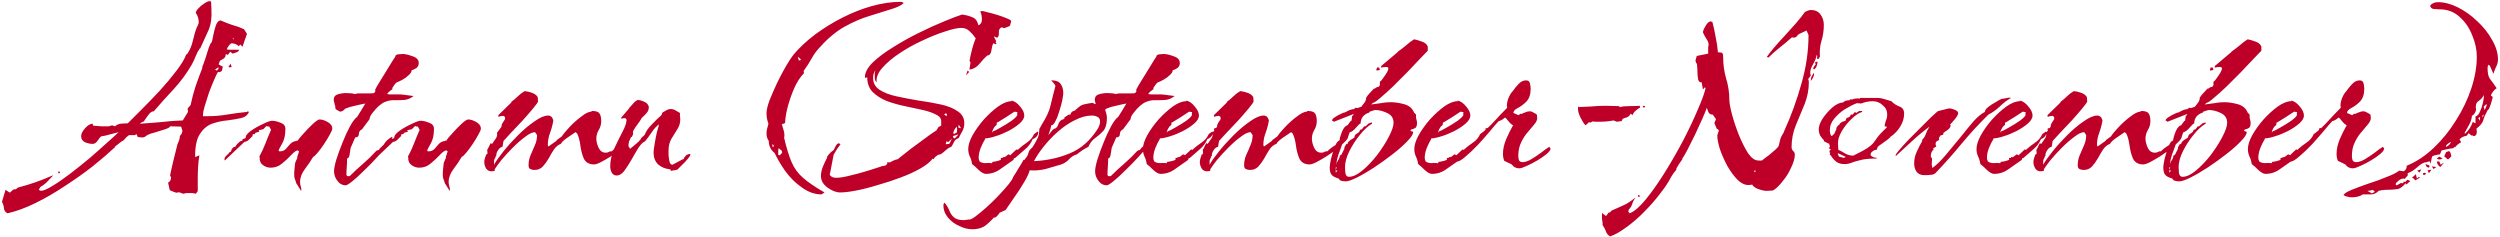 <svg width="1151" height="109" viewBox="0 0 1151 109" fill="none" xmlns="http://www.w3.org/2000/svg">
<path d="M3.45 98.2C2.45 97.7 1.9 96.9 1.8 95.8C1.7 94.7 1.4 93.75 0.9 92.95L2.55 87.4L4.35 88.6H4.65L6.15 87.25L7.35 87.1L8.25 86.35C13.75 84.95 19.05 83.1 24.15 80.8H24.45C23.75 81.6 22.85 82.55 21.75 83.65C20.65 84.75 19.6 85.55 18.6 86.05L17.85 87.4L18.75 87.85C19.95 87.85 21.75 87.1 24.15 85.6C26.65 84.1 29.4 82.2 32.4 79.9C35.4 77.6 38.4 75.2 41.4 72.7C44.4 70.1 47.05 67.75 49.35 65.65C51.75 63.55 53.5 61.95 54.6 60.85C53.3 61.15 51.95 61.5 50.55 61.9C49.25 62.3 47.9 62.6 46.5 62.8C46 63.3 45.45 64 44.85 64.9C44.25 65.8 43.5 66.25 42.6 66.25C41.6 66.25 40.45 66 39.15 65.5C37.95 64.9 37.35 63.95 37.35 62.65C37.35 61.65 37.95 60.45 39.15 59.05C40.45 57.65 41.6 56.95 42.6 56.95L42.9 57.85C44.1 57.95 45.3 58.05 46.5 58.15C47.7 58.15 48.9 58.15 50.1 58.15L51.6 57.7L52.95 58.15C53.75 57.45 54.65 57.05 55.65 56.95C56.75 56.85 57.8 56.8 58.8 56.8C60.4 55.2 62.55 53.05 65.25 50.35C67.95 47.65 70.75 44.75 73.65 41.65C76.55 38.45 79.1 35.4 81.3 32.5C83.5 29.6 84.95 27.2 85.65 25.3L85.95 24.85L86.1 25C87.4 23.1 88.3 21 88.8 18.7C89.3 16.4 89.95 14.25 90.75 12.25V12.4C90.85 12.2 91 11.85 91.2 11.35C91.4 10.85 91.5 10.5 91.5 10.3C91.5 8.7 91.05 7.25 90.15 5.95C90.15 5.35 90.55 4.65 91.35 3.85C92.15 2.95 93.05 2.2 94.05 1.6C95.05 0.9 95.85 0.55 96.45 0.55C96.95 0.55 97.2 0.65 97.2 0.85L97.35 4.6C97.55 8.3 97.1 11.4 96 13.9C94.9 16.4 93.6 19.25 92.1 22.45V22.15C91.3 23.25 90.65 24.45 90.15 25.75C89.65 27.05 89.05 28.35 88.35 29.65C86.05 33.65 83.3 37.4 80.1 40.9C76.9 44.3 73.8 47.75 70.8 51.25H70.65C69.85 51.25 69 51.9 68.1 53.2C67.2 54.4 66.55 55.35 66.15 56.05H65.7L64.5 56.8V56.95C67.7 56.75 70.95 56.5 74.25 56.2C77.55 55.8 80.85 55.55 84.15 55.45L86.55 51.55L86.4 49.9L87.75 48.4C88.35 45.5 89.1 42.65 90 39.85C91 36.95 92.05 34.1 93.15 31.3V30.7C93.45 30.1 93.9 28.9 94.5 27.1C95.1 25.2 95.65 23.45 96.15 21.85C96.75 20.25 97.2 19.45 97.5 19.45C97.7 18.75 97.95 17.6 98.25 16C98.55 14.4 98.95 12.9 99.45 11.5C100.05 10.1 100.75 9.4 101.55 9.4C103.35 10.2 105.15 10.9 106.95 11.5C108.85 12 110.65 12.65 112.35 13.45L113.7 15.55C113.4 16.55 113.05 17.55 112.65 18.55C112.35 19.55 112 20.55 111.6 21.55L110.7 20.5L109.95 21.25C109.05 20.45 107.95 20 106.65 19.9C106.15 20.1 105.7 20.5 105.3 21.1C104.9 21.6 104.6 22.15 104.4 22.75C105 22.85 105.6 22.9 106.2 22.9C106.9 22.9 107.6 22.9 108.3 22.9H110.1C110 23.4 109.6 23.8 108.9 24.1C108.2 24.3 107.6 24.5 107.1 24.7L106.05 23.8L104.85 25.3L103.95 24.85C103.95 25.95 103.55 26.7 102.75 27.1L101.25 28L100.65 29.65L102.6 30.7L102.15 32.65L101.1 33.25L100.35 33.1C99.95 33.7 99.35 34.95 98.55 36.85C97.75 38.65 96.95 40.65 96.15 42.85C95.45 45.05 94.8 47.1 94.2 49C93.7 50.8 93.45 52.05 93.45 52.75V53.5H95.55C98.55 53.5 101.55 53.25 104.55 52.75C107.55 52.25 110.55 51.85 113.55 51.55L114.15 51.25L114.6 51.55C114 53.05 112.75 54 110.85 54.4C109.05 54.8 106.95 55.15 104.55 55.45C102.25 55.65 99.95 56.15 97.65 56.95C95.45 57.75 93.6 59.3 92.1 61.6C90.6 63.8 89.85 67.15 89.85 71.65V72.4L90 72.25L91.8 71.5C91.5 73.3 91.3 75.1 91.2 76.9C91.1 78.6 91.05 80.3 91.05 82V88L90.15 89.2C89.65 89.1 89.15 89 88.65 88.9C88.15 88.9 87.65 88.9 87.15 88.9C86.75 88.9 86.3 88.9 85.8 88.9C85.3 89 84.8 89.1 84.3 89.2C83.9 89 83.4 88.8 82.8 88.6C82.3 88.5 81.75 88.55 81.15 88.75C80.25 88.45 79.25 88.05 78.15 87.55L77.4 84.1C78.3 83.6 78.75 82.8 78.75 81.7L78.3 80.8C78.8 78.3 79.35 75.85 79.95 73.45C80.55 71.05 81.15 68.65 81.75 66.25C82.05 65.65 82.3 65.05 82.5 64.45C82.7 63.85 82.8 63.25 82.8 62.65L83.7 61.45L84 60.25L83.4 58.3L78.3 58.15C78.3 58.55 77.55 59 76.05 59.5C74.55 60 72.95 60.5 71.25 61C69.65 61.4 68.6 61.75 68.1 62.05C67.7 62.25 67.25 62.55 66.75 62.95C66.25 63.25 65.7 63.35 65.1 63.25L63.45 63.1L62.85 61.75L62.1 62.2H59.4L57.9 63.4H58.05L56.55 64.9H56.25L52.8 67.6L52.95 67.75C49.95 70.55 46.45 73.55 42.45 76.75C38.45 79.85 34.2 82.85 29.7 85.75C25.2 88.75 20.7 91.35 16.2 93.55C11.7 95.75 7.45 97.3 3.45 98.2ZM107.55 18.1L107.7 17.65H107.4L107.1 17.95L107.55 18.1ZM105.75 31L105.15 30.85L106.2 29.35L106.65 30.85L105.75 31ZM99.9 32.5L100.65 31.45L100.5 31L99 32.05L99.9 32.5ZM26.7 79.75L27 78.85L27.45 79L27.6 79.6L27.45 79.75H26.7ZM138.595 87.85L136.345 84.25C136.245 83.65 136.045 83.05 135.745 82.45C135.545 81.85 135.445 81.2 135.445 80.5C135.445 79.5 135.495 78.6 135.595 77.8C135.695 76.9 135.795 75.95 135.895 74.95L136.945 72.55L136.795 72.25C136.995 71.85 137.145 71.45 137.245 71.05C137.445 70.55 137.595 70.1 137.695 69.7L137.095 69.25C136.395 69.25 135.395 69.95 134.095 71.35C132.895 72.65 131.495 73.95 129.895 75.25C128.395 76.55 126.645 77.2 124.645 77.2C123.345 77.2 122.145 76.8 121.045 76C119.945 75.2 119.445 74 119.545 72.4L119.395 72.1C120.495 70.1 121.445 68.05 122.245 65.95C123.045 63.85 123.895 61.8 124.795 59.8L123.895 58.15L123.445 58.3L122.695 58L121.195 59.5L119.095 59.95L119.395 60.7H119.095L117.595 61.15L117.295 61.75H116.395L116.245 62.65C115.745 63.15 115.195 63.7 114.595 64.3C113.995 64.9 113.295 65.25 112.495 65.35L103.495 73.9L103.345 73.45C103.345 72.75 103.595 72.2 104.095 71.8C104.595 71.3 105.045 70.85 105.445 70.45L105.595 70.15L106.045 69.85L106.195 70L106.645 68.95H106.495C106.695 68.75 106.895 68.5 107.095 68.2C107.395 67.8 107.745 67.6 108.145 67.6H108.445C108.445 67.6 108.445 67.5 108.445 67.3C109.045 66.4 109.845 65.6 110.845 64.9H111.295L111.745 64.45L111.595 64.15L113.095 63.55C112.995 62.55 113.795 61.45 115.495 60.25C117.195 59.05 119.045 58 121.045 57.1C123.045 56.1 124.445 55.6 125.245 55.6C126.345 55.6 127.645 55.9 129.145 56.5C130.645 57 131.395 57.95 131.395 59.35C131.395 62.15 130.895 64.4 129.895 66.1C128.895 67.8 128.345 68.9 128.245 69.4L128.695 69.7C129.895 69.7 130.845 69.35 131.545 68.65C132.245 67.85 132.945 67.05 133.645 66.25C134.445 65.45 135.395 65 136.495 64.9C136.395 64.8 136.445 64.75 136.645 64.75C136.845 64.65 136.945 64.7 136.945 64.9C137.345 64.2 138.245 63.1 139.645 61.6C141.045 60 142.495 58.5 143.995 57.1C145.495 55.7 146.545 55 147.145 55C148.245 55 149.495 55.4 150.895 56.2C152.295 57 152.995 58 152.995 59.2C152.995 59.7 152.595 60.65 151.795 62.05C151.095 63.35 150.245 64.75 149.245 66.25C148.245 67.75 147.245 69.1 146.245 70.3C145.345 71.4 144.645 72.05 144.145 72.25C143.245 73.85 141.995 75.7 140.395 77.8C138.895 79.8 138.145 81.8 138.145 83.8C138.145 84.5 138.245 85.15 138.445 85.75C138.645 86.35 138.745 86.95 138.745 87.55L138.595 87.85ZM159.196 85.3C157.596 85.3 156.296 84.6 155.296 83.2C154.296 81.9 153.796 80.45 153.796 78.85C153.796 77.65 154.146 75.85 154.846 73.45C155.646 70.95 156.596 68.35 157.696 65.65C158.796 62.85 159.946 60.35 161.146 58.15C162.346 55.95 163.446 54.5 164.446 53.8C165.846 51.6 167.096 49.55 168.196 47.65C166.596 47.95 164.996 48.3 163.396 48.7C161.796 49 160.296 49.45 158.896 50.05C158.196 50.95 157.396 51.4 156.496 51.4C156.196 51.2 155.846 51 155.446 50.8C155.046 50.6 154.696 50.35 154.396 50.05L154.546 49.75H154.396V49.45C154.396 48.95 154.296 48.5 154.096 48.1C153.996 47.6 153.896 47.15 153.796 46.75C153.696 46.65 153.646 46.4 153.646 46C153.646 44.7 154.246 43.85 155.446 43.45C156.746 43.05 158.046 42.85 159.346 42.85C161.246 42.85 162.546 43 163.246 43.3L164.746 43H168.496C169.196 43 169.846 43 170.446 43C171.046 43 171.646 42.95 172.246 42.85L172.846 41.95L172.696 41.35C172.996 40.65 173.646 39.5 174.646 37.9C175.646 36.3 176.696 34.6 177.796 32.8C178.896 31 179.846 29.45 180.646 28.15C181.546 26.75 181.996 26.05 181.996 26.05C181.996 25.45 182.496 25.1 183.496 25C184.496 24.9 185.146 24.85 185.446 24.85C186.546 24.85 188.046 25.2 189.946 25.9C191.846 26.5 192.796 27.55 192.796 29.05C192.796 29.95 192.446 30.7 191.746 31.3C191.046 31.8 190.296 32.15 189.496 32.35V32.5C189.496 33.1 189.046 33.8 188.146 34.6C187.346 35.4 186.396 36.1 185.296 36.7C184.196 37.3 183.346 37.7 182.746 37.9C182.446 38 182.046 38.4 181.546 39.1C181.146 39.7 180.846 40.15 180.646 40.45V41.05C180.246 41.35 179.796 41.7 179.296 42.1C178.896 42.4 178.546 42.8 178.246 43.3C178.746 43.4 179.246 43.45 179.746 43.45C180.246 43.45 180.746 43.45 181.246 43.45C182.046 43.45 182.796 43.45 183.496 43.45C184.296 43.45 185.046 43.5 185.746 43.6L190.396 44.2C189.196 45.2 187.846 45.8 186.346 46C184.846 46.1 183.296 46.15 181.696 46.15C180.196 46.05 178.746 46.3 177.346 46.9C176.646 47.1 175.696 47.7 174.496 48.7C173.396 49.7 172.396 50.8 171.496 52C170.596 53.1 170.146 54.05 170.146 54.85L166.696 59.5C165.696 60 165.196 60.75 165.196 61.75C165.196 62.75 164.646 63.25 163.546 63.25L161.446 68.05C161.346 68.65 161.196 69.6 160.996 70.9C160.896 72.1 160.496 72.8 159.796 73C159.796 74.3 159.746 75.6 159.646 76.9C159.546 78.1 159.496 79.3 159.496 80.5L159.796 81.1H160.996C162.996 79.1 165.046 77.2 167.146 75.4C169.346 73.5 171.396 71.5 173.296 69.4L174.046 69.1H174.346L175.246 67.9L175.846 67.6L175.696 67.45L176.596 66.7C177.396 65.2 178.696 63.95 180.496 62.95L180.646 63.25C180.646 63.75 179.996 64.85 178.696 66.55C177.396 68.15 175.746 70.05 173.746 72.25C171.846 74.35 169.846 76.4 167.746 78.4C165.746 80.4 163.946 82.05 162.346 83.35C160.746 84.65 159.696 85.3 159.196 85.3ZM207.004 87.85L204.754 84.25C204.654 83.65 204.454 83.05 204.154 82.45C203.954 81.85 203.854 81.2 203.854 80.5C203.854 79.5 203.904 78.6 204.004 77.8C204.104 76.9 204.204 75.95 204.304 74.95L205.354 72.55L205.204 72.25C205.404 71.85 205.554 71.45 205.654 71.05C205.854 70.55 206.004 70.1 206.104 69.7L205.504 69.25C204.804 69.25 203.804 69.95 202.504 71.35C201.304 72.65 199.904 73.95 198.304 75.25C196.804 76.55 195.054 77.2 193.054 77.2C191.754 77.2 190.554 76.8 189.454 76C188.354 75.2 187.854 74 187.954 72.4L187.804 72.1C188.904 70.1 189.854 68.05 190.654 65.95C191.454 63.85 192.304 61.8 193.204 59.8L192.304 58.15L191.854 58.3L191.104 58L189.604 59.5L187.504 59.95L187.804 60.7H187.504L186.004 61.15L185.704 61.75H184.804L184.654 62.65C184.154 63.15 183.604 63.7 183.004 64.3C182.404 64.9 181.704 65.25 180.904 65.35L171.904 73.9L171.754 73.45C171.754 72.75 172.004 72.2 172.504 71.8C173.004 71.3 173.454 70.85 173.854 70.45L174.004 70.15L174.454 69.85L174.604 70L175.054 68.95H174.904C175.104 68.75 175.304 68.5 175.504 68.2C175.804 67.8 176.154 67.6 176.554 67.6H176.854C176.854 67.6 176.854 67.5 176.854 67.3C177.454 66.4 178.254 65.6 179.254 64.9H179.704L180.154 64.45L180.004 64.15L181.504 63.55C181.404 62.55 182.204 61.45 183.904 60.25C185.604 59.05 187.454 58 189.454 57.1C191.454 56.1 192.854 55.6 193.654 55.6C194.754 55.6 196.054 55.9 197.554 56.5C199.054 57 199.804 57.95 199.804 59.35C199.804 62.15 199.304 64.4 198.304 66.1C197.304 67.8 196.754 68.9 196.654 69.4L197.104 69.7C198.304 69.7 199.254 69.35 199.954 68.65C200.654 67.85 201.354 67.05 202.054 66.25C202.854 65.45 203.804 65 204.904 64.9C204.804 64.8 204.854 64.75 205.054 64.75C205.254 64.65 205.354 64.7 205.354 64.9C205.754 64.2 206.654 63.1 208.054 61.6C209.454 60 210.904 58.5 212.404 57.1C213.904 55.7 214.954 55 215.554 55C216.654 55 217.904 55.4 219.304 56.2C220.704 57 221.404 58 221.404 59.2C221.404 59.7 221.004 60.65 220.204 62.05C219.504 63.35 218.654 64.75 217.654 66.25C216.654 67.75 215.654 69.1 214.654 70.3C213.754 71.4 213.054 72.05 212.554 72.25C211.654 73.85 210.404 75.7 208.804 77.8C207.304 79.8 206.554 81.8 206.554 83.8C206.554 84.5 206.654 85.15 206.854 85.75C207.054 86.35 207.154 86.95 207.154 87.55L207.004 87.85ZM226.404 78.85C225.404 78.95 224.554 78.55 223.854 77.65C223.254 76.65 222.954 75.65 222.954 74.65C222.954 74.05 223.054 73.45 223.254 72.85C223.454 72.15 223.654 71.55 223.854 71.05C224.054 71.15 224.154 71.15 224.154 71.05C224.254 70.85 224.354 70.7 224.454 70.6L224.304 68.95C224.504 68.75 224.754 68.3 225.054 67.6C225.454 66.8 225.704 66.3 225.804 66.1V65.95H225.954L226.554 66.25C227.054 65.45 227.604 64.65 228.204 63.85C228.804 63.05 229.004 62.15 228.804 61.15L230.904 58.3V58.15C230.904 57.55 231.154 56.9 231.654 56.2C232.254 55.4 232.554 54.85 232.554 54.55C232.554 53.75 232.204 53.35 231.504 53.35C231.204 53.35 230.854 53.4 230.454 53.5C230.154 53.6 229.854 53.7 229.554 53.8L229.404 53.05L235.404 47.2V46.9C236.504 46.1 237.504 45.25 238.404 44.35C239.304 43.45 240.354 42.65 241.554 41.95C242.654 42.05 243.754 42.3 244.854 42.7C246.054 43.1 246.954 43.75 247.554 44.65L247.704 46.6V46.75C247.604 47.15 246.854 48.2 245.454 49.9C244.054 51.6 242.404 53.5 240.504 55.6C238.604 57.6 236.804 59.5 235.104 61.3C233.504 63.1 232.404 64.3 231.804 64.9L231.354 67.6C230.554 67.7 229.854 68.25 229.254 69.25C228.654 70.15 228.404 71 228.504 71.8C228.204 71.9 228.054 72.15 228.054 72.55C228.054 72.85 227.954 73 227.754 73C227.654 73.4 227.554 73.75 227.454 74.05C227.454 74.35 227.454 74.7 227.454 75.1V75.85C228.254 74.35 229.654 72.35 231.654 69.85C233.654 67.35 235.904 64.85 238.404 62.35C241.004 59.75 243.554 57.6 246.054 55.9C248.554 54.1 250.654 53.2 252.354 53.2C253.554 53.2 254.354 53.95 254.754 55.45C254.454 57.35 253.954 59.25 253.254 61.15C252.554 62.95 252.204 64.85 252.204 66.85L252.504 67.45L256.104 64.9L256.404 64.45L258.654 62.8C259.354 61.7 260.554 60.25 262.254 58.45C263.954 56.65 265.754 55.05 267.654 53.65C269.554 52.15 271.104 51.4 272.304 51.4C272.204 51.2 272.354 51.1 272.754 51.1C274.454 51.1 275.554 51.5 276.054 52.3C276.554 53.1 276.804 54.25 276.804 55.75C276.804 57.25 276.404 58.65 275.604 59.95C274.904 61.15 274.554 62.45 274.554 63.85C274.554 65.15 274.904 66.55 275.604 68.05C276.304 69.55 277.404 70.3 278.904 70.3C279.404 70.3 279.854 70.2 280.254 70C280.654 69.7 281.104 69.6 281.604 69.7C282.404 68.9 283.254 68.2 284.154 67.6C285.154 66.9 286.154 66.25 287.154 65.65L288.054 66.25C287.754 66.85 286.954 67.7 285.654 68.8C284.454 69.8 283.004 70.85 281.304 71.95C279.704 72.95 278.154 73.85 276.654 74.65C275.254 75.35 274.204 75.7 273.504 75.7C271.304 75.7 269.754 74.85 268.854 73.15C268.054 71.35 267.504 69.3 267.204 67C266.904 64.7 266.404 62.85 265.704 61.45L264.954 60.85C264.154 61.35 262.904 62.2 261.204 63.4C259.604 64.5 258.604 65.45 258.204 66.25C257.004 66.65 255.954 67.5 255.054 68.8C254.254 70 253.454 71.35 252.654 72.85C251.854 74.25 250.954 75.5 249.954 76.6C248.954 77.7 247.654 78.25 246.054 78.25C245.354 78.25 244.704 78.1 244.104 77.8C243.604 77.5 243.354 76.95 243.354 76.15C243.354 74.45 243.654 72.9 244.254 71.5C244.954 70 245.604 68.5 246.204 67C246.904 65.5 247.254 63.9 247.254 62.2L246.354 60.85C245.154 60.85 243.654 61.55 241.854 62.95C240.054 64.25 238.154 65.9 236.154 67.9C234.254 69.8 232.504 71.7 230.904 73.6C229.404 75.5 228.354 76.95 227.754 77.95V78.7L226.404 78.85ZM283.948 80.8C282.848 80.8 282.048 80.3 281.548 79.3C281.148 78.4 280.948 77.5 280.948 76.6C280.948 74 281.548 71.3 282.748 68.5C284.048 65.7 285.298 63.15 286.498 60.85C287.798 58.45 288.448 56.6 288.448 55.3C288.448 54.7 288.098 54.4 287.398 54.4C287.098 54.4 286.648 54.5 286.048 54.7V54.1L289.648 49.9V49.75C290.148 49.25 290.598 48.75 290.998 48.25C291.398 47.75 291.798 47.3 292.198 46.9L293.548 46C294.648 46.1 295.698 46.4 296.698 46.9C297.798 47.3 298.498 48.15 298.798 49.45L298.648 49.6C298.748 50.4 298.398 51.25 297.598 52.15C296.798 53.05 296.098 53.75 295.498 54.25C294.898 55.35 294.198 56.4 293.398 57.4C292.698 58.3 292.048 59.3 291.448 60.4V61.9L290.848 63.1H290.548C290.248 63.7 289.948 64.35 289.648 65.05C289.448 65.75 289.348 66.5 289.348 67.3L290.098 68.5C290.398 68.2 290.948 67.75 291.748 67.15C292.648 66.45 293.448 65.75 294.148 65.05C294.848 64.35 295.198 63.85 295.198 63.55L296.848 62.05C297.348 60.55 298.448 58.95 300.148 57.25C301.848 55.45 303.298 54.05 304.498 53.05L304.948 51.85C305.548 51.55 306.148 51.2 306.748 50.8C307.448 50.4 308.148 50.2 308.848 50.2C309.648 50.2 310.348 50.4 310.948 50.8C311.648 51.2 312.348 51.6 313.048 52C313.048 52.4 313.048 52.9 313.048 53.5C313.148 54 313.198 54.5 313.198 55C313.198 56.6 312.748 58.1 311.848 59.5C310.948 60.9 310.048 62.35 309.148 63.85C308.248 65.35 307.798 67.2 307.798 69.4C307.798 69.7 307.798 70.4 307.798 71.5C307.898 72.5 308.048 73.5 308.248 74.5C308.548 75.4 308.998 75.85 309.598 75.85L314.398 73.3H314.698C314.898 72.7 315.248 72.15 315.748 71.65C316.348 71.15 316.998 70.9 317.698 70.9L317.848 71.05C317.848 71.55 317.398 72.3 316.498 73.3C315.698 74.3 314.798 75.25 313.798 76.15C312.898 77.05 312.248 77.7 311.848 78.1C311.448 78.2 310.998 78.3 310.498 78.4C309.998 78.4 309.498 78.5 308.998 78.7L308.548 77.95C306.348 77.75 304.498 77 302.998 75.7C301.598 74.3 300.898 72.5 300.898 70.3C300.898 69.6 301.048 68.35 301.348 66.55C301.648 64.65 301.998 62.8 302.398 61C302.898 59.2 303.248 57.95 303.448 57.25C302.248 58.05 301.098 59.3 299.998 61C298.898 62.6 297.898 63.95 296.998 65.05C295.998 65.45 294.948 66.5 293.848 68.2C292.848 69.8 291.798 71.6 290.698 73.6C289.598 75.5 288.498 77.2 287.398 78.7C286.298 80.1 285.148 80.8 283.948 80.8ZM378.248 89.5C375.148 89.5 372.148 88.45 369.248 86.35C366.348 84.35 363.798 81.85 361.598 78.85C359.498 75.85 357.848 73.05 356.648 70.45C354.848 69.05 353.948 67.2 353.948 64.9C353.248 63.9 352.898 62.75 352.898 61.45C352.898 60.65 352.998 59.9 353.198 59.2C353.398 58.4 353.598 57.65 353.798 56.95C353.198 55.45 352.898 53.85 352.898 52.15C352.898 50.75 353.348 48.8 354.248 46.3C355.248 43.8 356.398 41.15 357.698 38.35C359.098 35.45 360.498 32.8 361.898 30.4C363.298 28 364.448 26.25 365.348 25.15C368.048 21.95 371.298 18.9 375.098 16C378.998 13.1 383.198 10.5 387.698 8.2C392.198 5.9 396.748 4.1 401.348 2.8C406.048 1.5 410.498 0.85 414.698 0.85C415.198 0.85 415.648 1.05 416.048 1.45C414.848 2.55 412.848 3.5 410.048 4.3C407.348 5.1 404.148 6.1 400.448 7.3C396.748 8.4 392.898 10.05 388.898 12.25C384.998 14.45 381.298 17.5 377.798 21.4C376.198 23 374.848 24.8 373.748 26.8C372.648 28.8 371.398 30.75 369.998 32.65L370.148 33.7C368.548 35.3 367.098 37.5 365.798 40.3C364.598 43 363.598 45.8 362.798 48.7C361.998 51.6 361.548 54.25 361.448 56.65L359.948 57.25C360.148 57.95 360.398 58.75 360.698 59.65C360.998 60.55 361.148 61.4 361.148 62.2C361.148 62.7 361.098 63.1 360.998 63.4C362.098 68.1 363.248 71.85 364.448 74.65C365.648 77.45 367.398 79.85 369.698 81.85C372.098 83.95 375.398 86.2 379.598 88.6L378.248 89.5ZM368.348 27.85L368.648 27.55V27.25L367.298 26.05L367.748 27.7L368.348 27.85ZM355.748 67.75L356.348 67.3L355.748 66.25L355.598 66.85L355.748 67.75ZM359.048 71.5L360.098 70.3L359.948 69.4L358.448 68.2C358.348 68.7 358.298 69.25 358.298 69.85C358.298 70.35 358.298 70.85 358.298 71.35L359.048 71.5ZM386.815 88.6C385.015 88.6 383.065 87.85 380.965 86.35C378.965 84.85 377.965 83.1 377.965 81.1C377.965 79.6 378.265 78.15 378.865 76.75C379.465 75.25 380.115 73.85 380.815 72.55V72.1C381.615 70.9 382.615 69.9 383.815 69.1C384.115 68.6 384.415 68 384.715 67.3C385.115 66.5 385.615 66.05 386.215 65.95L386.965 66.4C385.865 67.8 384.815 69.4 383.815 71.2L382.015 80.5C382.615 81.4 383.565 81.85 384.865 81.85C386.665 81.85 388.865 81.5 391.465 80.8C394.065 80.2 396.665 79.5 399.265 78.7C401.865 77.9 404.065 77.2 405.865 76.6V76.45C406.365 76.45 406.865 76.4 407.365 76.3C407.965 76.1 408.365 75.7 408.565 75.1L408.415 74.65L409.615 74.8C410.215 74.5 410.815 74.2 411.415 73.9C412.015 73.6 412.665 73.4 413.365 73.3C413.765 72.9 414.815 72.05 416.515 70.75C418.215 69.35 420.115 67.9 422.215 66.4C424.315 64.8 426.215 63.4 427.915 62.2C429.615 61 430.665 60.3 431.065 60.1L432.115 58.45L433.315 57.85V56.35C433.515 54.85 432.815 53.7 431.215 52.9C429.615 52 427.515 51.25 424.915 50.65C422.315 50.05 419.515 49.45 416.515 48.85C413.615 48.25 410.815 47.45 408.115 46.45C405.515 45.35 403.365 43.95 401.665 42.25C400.065 40.55 399.265 38.3 399.265 35.5L398.515 35.95L398.215 35.5C398.215 33.4 399.415 31.15 401.815 28.75C404.315 26.35 407.465 24 411.265 21.7C415.065 19.3 419.015 17.1 423.115 15.1C427.315 13 431.165 11.25 434.665 9.85C438.265 8.35 441.015 7.3 442.915 6.7C444.615 6.9 446.165 7.3 447.565 7.9C449.065 8.4 450.015 9.65 450.415 11.65C451.515 11.25 452.065 10.4 452.065 9.1C452.065 8.4 452.015 7.75 451.915 7.15C451.815 6.45 451.615 5.85 451.315 5.35L451.915 5.05C452.415 5.05 453.315 5.25 454.615 5.65C456.015 5.95 457.515 6.35 459.115 6.85C460.715 7.35 462.115 7.85 463.315 8.35C464.615 8.85 465.365 9.3 465.565 9.7L464.965 11.95L462.265 13L461.215 12.55C460.215 12.95 459.765 13.8 459.865 15.1C459.965 16.4 459.665 17.15 458.965 17.35L457.615 16.75V16.9L458.665 19L458.365 19.45L458.815 20.2L458.365 20.35L457.315 19.9C456.915 20.7 456.615 21.85 456.415 23.35C456.215 24.75 455.565 25.5 454.465 25.6C453.365 26.6 452.165 27.9 450.865 29.5C449.565 31 448.065 31.85 446.365 32.05V31.75L446.815 28.75L446.365 28C446.665 26.3 447.065 24.5 447.565 22.6C448.065 20.7 448.615 19.05 449.215 17.65C448.415 16.45 447.465 15.35 446.365 14.35C445.365 13.35 444.115 12.85 442.615 12.85C440.815 12.85 438.315 13.4 435.115 14.5C431.915 15.5 428.415 16.9 424.615 18.7C420.915 20.4 417.415 22.35 414.115 24.55C410.815 26.75 408.165 29 406.165 31.3C404.165 33.6 403.315 35.8 403.615 37.9C403.215 37.6 402.965 37.2 402.865 36.7C402.765 36.2 402.715 35.7 402.715 35.2C402.715 34.7 402.715 34.2 402.715 33.7C402.815 33.2 402.915 32.75 403.015 32.35C402.315 33.35 401.965 34.5 401.965 35.8C401.965 38.2 402.965 40.05 404.965 41.35C406.965 42.65 409.565 43.65 412.765 44.35C415.965 45.05 419.365 45.7 422.965 46.3C426.565 46.8 429.965 47.4 433.165 48.1C436.365 48.8 438.965 49.85 440.965 51.25C442.965 52.55 443.965 54.4 443.965 56.8C443.965 58.1 443.665 59.3 443.065 60.4C442.465 61.4 441.915 62.45 441.415 63.55C440.315 63.95 439.615 64.5 439.315 65.2C439.015 65.9 438.565 66.7 437.965 67.6C437.165 67.8 436.115 68.5 434.815 69.7C433.615 70.8 432.715 71.3 432.115 71.2C431.715 71.4 431.265 71.7 430.765 72.1C430.365 72.4 430.065 72.8 429.865 73.3L429.415 73C428.315 74.5 426.465 76 423.865 77.5C421.265 79 418.215 80.4 414.715 81.7C411.315 83 407.815 84.15 404.215 85.15C400.715 86.25 397.415 87.1 394.315 87.7C391.215 88.3 388.715 88.6 386.815 88.6ZM444.715 34.75L445.465 32.5L446.215 33.1L444.715 34.75ZM435.715 53.5L436.015 52.75L435.565 52.15L434.665 52.6L435.715 53.5ZM442.315 59.05V58.75L441.415 57.4L441.265 58.15V58.75L442.315 59.05ZM439.465 61.6L440.515 61L440.665 59.65L440.515 58.3C439.515 59.3 438.965 60.35 438.865 61.45L439.465 61.6ZM439.615 63.7L441.115 62.05V61.9L438.715 62.65L439.015 63.55L439.615 63.7ZM435.415 66.4L437.065 66.25L438.265 63.85L436.465 65.5L435.865 64.9L435.415 66.25V66.4ZM453.874 80.05C452.974 80.05 451.874 79.45 450.574 78.25C449.374 77.05 448.374 76.15 447.574 75.55C447.374 74.25 447.024 73.1 446.524 72.1C446.024 71 445.774 69.85 445.774 68.65C445.774 66.85 446.424 64.75 447.724 62.35C449.124 59.85 450.874 57.4 452.974 55C455.174 52.6 457.374 50.6 459.574 49C461.874 47.4 463.924 46.6 465.724 46.6V46.3C467.124 46.6 468.424 47.5 469.624 49C470.924 50.5 471.574 51.9 471.574 53.2C471.574 54.4 470.824 55.65 469.324 56.95C467.924 58.15 466.174 59.3 464.074 60.4C462.074 61.4 460.074 62.2 458.074 62.8C456.174 63.4 454.674 63.7 453.574 63.7V64C452.874 65.1 452.174 66.5 451.474 68.2C450.874 69.8 450.574 71.3 450.574 72.7C450.574 73.2 450.724 73.75 451.024 74.35C451.724 74.85 452.624 75.1 453.724 75.1C454.824 75 455.724 75 456.424 75.1L456.574 75.25L457.024 74.5C458.324 74.4 459.574 74.1 460.774 73.6V72.7H461.674V72.25L462.274 72.4C462.774 72.2 463.124 72 463.324 71.8C463.624 71.5 463.974 71.25 464.374 71.05L465.274 71.5V71.35L467.974 68.8H468.124L468.574 69.1V68.95C469.874 67.75 471.274 66.65 472.774 65.65C474.274 64.65 475.374 63.35 476.074 61.75L477.724 60.55L478.024 60.85C478.024 61.55 477.774 62.2 477.274 62.8C476.774 63.4 476.174 63.8 475.474 64C474.674 65.9 473.474 67.5 471.874 68.8C470.374 70.1 468.824 71.45 467.224 72.85H466.774L466.624 73.6C464.724 74.9 462.724 76.3 460.624 77.8C458.624 79.3 456.374 80.05 453.874 80.05ZM456.724 60.85H457.024V60.55C457.724 60.35 458.924 59.75 460.624 58.75C462.424 57.75 464.124 56.7 465.724 55.6C467.324 54.4 468.174 53.55 468.274 53.05H468.424L468.274 52.3L468.424 51.55C468.324 51.55 468.124 51.55 467.824 51.55C467.524 51.45 467.274 51.4 467.074 51.4C465.774 52.3 464.474 53.15 463.174 53.95C461.874 54.75 460.574 55.55 459.274 56.35H458.974L458.824 57.55C458.224 57.95 457.774 58.45 457.474 59.05C457.174 59.55 456.924 60.15 456.724 60.85ZM479.524 60.4L478.624 60.1L478.474 59.2L479.974 58.75L480.124 59.2L479.524 60.4ZM447.677 105.55C445.677 105.55 443.677 105.05 441.677 104.05C439.577 103.15 437.827 101.85 436.427 100.15C435.027 98.45 434.327 96.5 434.327 94.3L434.777 93.25C435.777 94.35 436.527 95.55 437.027 96.85C437.527 98.15 438.227 99.2 439.127 100C440.027 100.9 441.527 101.35 443.627 101.35C444.027 101.35 444.427 101.3 444.827 101.2C445.227 101.2 445.627 101.15 446.027 101.05C446.527 101.25 447.527 100.8 449.027 99.7C450.527 98.6 452.227 97.2 454.127 95.5C456.027 93.8 457.927 91.95 459.827 89.95C461.627 88.05 463.177 86.3 464.477 84.7C465.677 83.2 466.327 82.15 466.427 81.55C467.227 80.35 468.027 79.05 468.827 77.65C469.727 76.25 470.527 74.9 471.227 73.6L471.527 73.75L471.977 73.15C472.777 72.25 473.277 71.35 473.477 70.45C473.677 69.55 474.277 68.7 475.277 67.9C476.077 66.7 476.777 65.5 477.377 64.3C478.077 63.1 478.427 61.8 478.427 60.4C478.427 59.8 478.577 59.25 478.877 58.75C479.177 58.15 479.477 57.6 479.777 57.1C481.777 54 483.077 51.15 483.677 48.55C484.277 45.95 485.027 42.95 485.927 39.55C485.727 39.05 485.427 38.6 485.027 38.2C484.627 37.8 484.277 37.4 483.977 37H484.277C486.177 37 487.527 37.55 488.327 38.65C489.127 39.75 489.527 41.15 489.527 42.85C489.527 43.45 489.377 44.55 489.077 46.15C488.777 47.65 488.327 49.3 487.727 51.1C487.227 52.9 486.627 54.45 485.927 55.75C485.327 57.05 484.677 57.7 483.977 57.7C483.877 58.5 483.677 59.3 483.377 60.1C483.177 60.8 482.927 61.5 482.627 62.2C483.127 61.7 483.627 61.1 484.127 60.4C484.727 59.6 485.377 59.15 486.077 59.05C486.677 58.55 487.077 57.9 487.277 57.1C487.577 56.3 488.077 55.65 488.777 55.15C488.977 55.15 489.277 55.05 489.677 54.85C490.177 54.55 490.277 54.3 489.977 54.1L492.077 52.75H492.827C493.027 51.75 493.677 51.15 494.777 50.95C495.977 49.85 496.877 49.1 497.477 48.7C498.177 48.3 498.877 48.05 499.577 47.95C500.377 47.75 501.527 47.55 503.027 47.35L504.227 47.95C504.727 47.65 505.177 47.5 505.577 47.5C506.977 47.5 507.977 48.35 508.577 50.05C509.277 51.75 509.627 53.15 509.627 54.25C509.627 56.95 509.077 58.95 507.977 60.25C506.877 61.45 505.627 62.55 504.227 63.55C502.927 64.45 501.877 65.8 501.077 67.6C499.277 68.5 497.527 69.65 495.827 71.05C494.427 71.45 493.227 72.2 492.227 73.3C491.227 74.4 490.027 75.2 488.627 75.7C486.327 76.4 483.927 77.1 481.427 77.8C479.027 78.4 476.577 78.6 474.077 78.4C473.677 79.9 472.777 81.8 471.377 84.1C469.977 86.5 468.477 88.8 466.877 91C465.277 93.3 463.977 95.2 462.977 96.7L460.277 97.9C459.977 98.3 459.677 98.7 459.377 99.1C458.977 99.6 458.577 99.95 458.177 100.15H457.577C456.177 101.75 454.777 103.05 453.377 104.05C451.877 105.05 449.977 105.55 447.677 105.55ZM476.027 74.2C482.027 73.9 487.527 72.7 492.527 70.6C497.627 68.5 501.877 64.8 505.277 59.5C506.077 58.2 506.477 57 506.477 55.9C506.477 54.9 506.077 54.2 505.277 53.8C504.477 53.4 503.627 53.2 502.727 53.2C500.227 53.2 497.627 53.9 494.927 55.3C492.227 56.6 489.627 58.35 487.127 60.55C484.727 62.65 482.527 64.95 480.527 67.45C478.627 69.85 477.127 72.1 476.027 74.2ZM479.627 66.55L480.077 66.25V65.95L479.927 66.25L479.627 66.55ZM509.586 85.3C507.986 85.3 506.686 84.6 505.686 83.2C504.686 81.9 504.186 80.45 504.186 78.85C504.186 77.65 504.536 75.85 505.236 73.45C506.036 70.95 506.986 68.35 508.086 65.65C509.186 62.85 510.336 60.35 511.536 58.15C512.736 55.95 513.836 54.5 514.836 53.8C516.236 51.6 517.486 49.55 518.586 47.65C516.986 47.95 515.386 48.3 513.786 48.7C512.186 49 510.686 49.45 509.286 50.05C508.586 50.95 507.786 51.4 506.886 51.4C506.586 51.2 506.236 51 505.836 50.8C505.436 50.6 505.086 50.35 504.786 50.05L504.936 49.75H504.786V49.45C504.786 48.95 504.686 48.5 504.486 48.1C504.386 47.6 504.286 47.15 504.186 46.75C504.086 46.65 504.036 46.4 504.036 46C504.036 44.7 504.636 43.85 505.836 43.45C507.136 43.05 508.436 42.85 509.736 42.85C511.636 42.85 512.936 43 513.636 43.3L515.136 43H518.886C519.586 43 520.236 43 520.836 43C521.436 43 522.036 42.95 522.636 42.85L523.236 41.95L523.086 41.35C523.386 40.65 524.036 39.5 525.036 37.9C526.036 36.3 527.086 34.6 528.186 32.8C529.286 31 530.236 29.45 531.036 28.15C531.936 26.75 532.386 26.05 532.386 26.05C532.386 25.45 532.886 25.1 533.886 25C534.886 24.9 535.536 24.85 535.836 24.85C536.936 24.85 538.436 25.2 540.336 25.9C542.236 26.5 543.186 27.55 543.186 29.05C543.186 29.95 542.836 30.7 542.136 31.3C541.436 31.8 540.686 32.15 539.886 32.35V32.5C539.886 33.1 539.436 33.8 538.536 34.6C537.736 35.4 536.786 36.1 535.686 36.7C534.586 37.3 533.736 37.7 533.136 37.9C532.836 38 532.436 38.4 531.936 39.1C531.536 39.7 531.236 40.15 531.036 40.45V41.05C530.636 41.35 530.186 41.7 529.686 42.1C529.286 42.4 528.936 42.8 528.636 43.3C529.136 43.4 529.636 43.45 530.136 43.45C530.636 43.45 531.136 43.45 531.636 43.45C532.436 43.45 533.186 43.45 533.886 43.45C534.686 43.45 535.436 43.5 536.136 43.6L540.786 44.2C539.586 45.2 538.236 45.8 536.736 46C535.236 46.1 533.686 46.15 532.086 46.15C530.586 46.05 529.136 46.3 527.736 46.9C527.036 47.1 526.086 47.7 524.886 48.7C523.786 49.7 522.786 50.8 521.886 52C520.986 53.1 520.536 54.05 520.536 54.85L517.086 59.5C516.086 60 515.586 60.75 515.586 61.75C515.586 62.75 515.036 63.25 513.936 63.25L511.836 68.05C511.736 68.65 511.586 69.6 511.386 70.9C511.286 72.1 510.886 72.8 510.186 73C510.186 74.3 510.136 75.6 510.036 76.9C509.936 78.1 509.886 79.3 509.886 80.5L510.186 81.1H511.386C513.386 79.1 515.436 77.2 517.536 75.4C519.736 73.5 521.786 71.5 523.686 69.4L524.436 69.1H524.736L525.636 67.9L526.236 67.6L526.086 67.45L526.986 66.7C527.786 65.2 529.086 63.95 530.886 62.95L531.036 63.25C531.036 63.75 530.386 64.85 529.086 66.55C527.786 68.15 526.136 70.05 524.136 72.25C522.236 74.35 520.236 76.4 518.136 78.4C516.136 80.4 514.336 82.05 512.736 83.35C511.136 84.65 510.086 85.3 509.586 85.3ZM534.294 80.05C533.394 80.05 532.294 79.45 530.994 78.25C529.794 77.05 528.794 76.15 527.994 75.55C527.794 74.25 527.444 73.1 526.944 72.1C526.444 71 526.194 69.85 526.194 68.65C526.194 66.85 526.844 64.75 528.144 62.35C529.544 59.85 531.294 57.4 533.394 55C535.594 52.6 537.794 50.6 539.994 49C542.294 47.4 544.344 46.6 546.144 46.6V46.3C547.544 46.6 548.844 47.5 550.044 49C551.344 50.5 551.994 51.9 551.994 53.2C551.994 54.4 551.244 55.65 549.744 56.95C548.344 58.15 546.594 59.3 544.494 60.4C542.494 61.4 540.494 62.2 538.494 62.8C536.594 63.4 535.094 63.7 533.994 63.7V64C533.294 65.1 532.594 66.5 531.894 68.2C531.294 69.8 530.994 71.3 530.994 72.7C530.994 73.2 531.144 73.75 531.444 74.35C532.144 74.85 533.044 75.1 534.144 75.1C535.244 75 536.144 75 536.844 75.1L536.994 75.25L537.444 74.5C538.744 74.4 539.994 74.1 541.194 73.6V72.7H542.094V72.25L542.694 72.4C543.194 72.2 543.544 72 543.744 71.8C544.044 71.5 544.394 71.25 544.794 71.05L545.694 71.5V71.35L548.394 68.8H548.544L548.994 69.1V68.95C550.294 67.75 551.694 66.65 553.194 65.65C554.694 64.65 555.794 63.35 556.494 61.75L558.144 60.55L558.444 60.85C558.444 61.55 558.194 62.2 557.694 62.8C557.194 63.4 556.594 63.8 555.894 64C555.094 65.9 553.894 67.5 552.294 68.8C550.794 70.1 549.244 71.45 547.644 72.85H547.194L547.044 73.6C545.144 74.9 543.144 76.3 541.044 77.8C539.044 79.3 536.794 80.05 534.294 80.05ZM537.144 60.85H537.444V60.55C538.144 60.35 539.344 59.75 541.044 58.75C542.844 57.75 544.544 56.7 546.144 55.6C547.744 54.4 548.594 53.55 548.694 53.05H548.844L548.694 52.3L548.844 51.55C548.744 51.55 548.544 51.55 548.244 51.55C547.944 51.45 547.694 51.4 547.494 51.4C546.194 52.3 544.894 53.15 543.594 53.95C542.294 54.75 540.994 55.55 539.694 56.35H539.394L539.244 57.55C538.644 57.95 538.194 58.45 537.894 59.05C537.594 59.55 537.344 60.15 537.144 60.85ZM559.944 60.4L559.044 60.1L558.894 59.2L560.394 58.75L560.544 59.2L559.944 60.4ZM555.847 78.85C554.847 78.95 553.997 78.55 553.297 77.65C552.697 76.65 552.397 75.65 552.397 74.65C552.397 74.05 552.497 73.45 552.697 72.85C552.897 72.15 553.097 71.55 553.297 71.05C553.497 71.15 553.597 71.15 553.597 71.05C553.697 70.85 553.797 70.7 553.897 70.6L553.747 68.95C553.947 68.75 554.197 68.3 554.497 67.6C554.897 66.8 555.147 66.3 555.247 66.1V65.95H555.397L555.997 66.25C556.497 65.45 557.047 64.65 557.647 63.85C558.247 63.05 558.447 62.15 558.247 61.15L560.347 58.3V58.15C560.347 57.55 560.597 56.9 561.097 56.2C561.697 55.4 561.997 54.85 561.997 54.55C561.997 53.75 561.647 53.35 560.947 53.35C560.647 53.35 560.297 53.4 559.897 53.5C559.597 53.6 559.297 53.7 558.997 53.8L558.847 53.05L564.847 47.2V46.9C565.947 46.1 566.947 45.25 567.847 44.35C568.747 43.45 569.797 42.65 570.997 41.95C572.097 42.05 573.197 42.3 574.297 42.7C575.497 43.1 576.397 43.75 576.997 44.65L577.147 46.6V46.75C577.047 47.15 576.297 48.2 574.897 49.9C573.497 51.6 571.847 53.5 569.947 55.6C568.047 57.6 566.247 59.5 564.547 61.3C562.947 63.1 561.847 64.3 561.247 64.9L560.797 67.6C559.997 67.7 559.297 68.25 558.697 69.25C558.097 70.15 557.847 71 557.947 71.8C557.647 71.9 557.497 72.15 557.497 72.55C557.497 72.85 557.397 73 557.197 73C557.097 73.4 556.997 73.75 556.897 74.05C556.897 74.35 556.897 74.7 556.897 75.1V75.85C557.697 74.35 559.097 72.35 561.097 69.85C563.097 67.35 565.347 64.85 567.847 62.35C570.447 59.75 572.997 57.6 575.497 55.9C577.997 54.1 580.097 53.2 581.797 53.2C582.997 53.2 583.797 53.95 584.197 55.45C583.897 57.35 583.397 59.25 582.697 61.15C581.997 62.95 581.647 64.85 581.647 66.85L581.947 67.45L585.547 64.9L585.847 64.45L588.097 62.8C588.797 61.7 589.997 60.25 591.697 58.45C593.397 56.65 595.197 55.05 597.097 53.65C598.997 52.15 600.547 51.4 601.747 51.4C601.647 51.2 601.797 51.1 602.197 51.1C603.897 51.1 604.997 51.5 605.497 52.3C605.997 53.1 606.247 54.25 606.247 55.75C606.247 57.25 605.847 58.65 605.047 59.95C604.347 61.15 603.997 62.45 603.997 63.85C603.997 65.15 604.347 66.55 605.047 68.05C605.747 69.55 606.847 70.3 608.347 70.3C608.847 70.3 609.297 70.2 609.697 70C610.097 69.7 610.547 69.6 611.047 69.7C611.847 68.9 612.697 68.2 613.597 67.6C614.597 66.9 615.597 66.25 616.597 65.65L617.497 66.25C617.197 66.85 616.397 67.7 615.097 68.8C613.897 69.8 612.447 70.85 610.747 71.95C609.147 72.95 607.597 73.85 606.097 74.65C604.697 75.35 603.647 75.7 602.947 75.7C600.747 75.7 599.197 74.85 598.297 73.15C597.497 71.35 596.947 69.3 596.647 67C596.347 64.7 595.847 62.85 595.147 61.45L594.397 60.85C593.597 61.35 592.347 62.2 590.647 63.4C589.047 64.5 588.047 65.45 587.647 66.25C586.447 66.65 585.397 67.5 584.497 68.8C583.697 70 582.897 71.35 582.097 72.85C581.297 74.25 580.397 75.5 579.397 76.6C578.397 77.7 577.097 78.25 575.497 78.25C574.797 78.25 574.147 78.1 573.547 77.8C573.047 77.5 572.797 76.95 572.797 76.15C572.797 74.45 573.097 72.9 573.697 71.5C574.397 70 575.047 68.5 575.647 67C576.347 65.5 576.697 63.9 576.697 62.2L575.797 60.85C574.597 60.85 573.097 61.55 571.297 62.95C569.497 64.25 567.597 65.9 565.597 67.9C563.697 69.8 561.947 71.7 560.347 73.6C558.847 75.5 557.797 76.95 557.197 77.95V78.7L555.847 78.85ZM619.541 83.5C618.641 83.5 617.791 83.35 616.991 83.05L616.241 82.15C614.741 81.75 613.691 81.2 613.091 80.5C612.491 79.8 612.191 78.65 612.191 77.05C612.191 76.35 612.391 75.05 612.791 73.15C613.291 71.15 613.891 69.25 614.591 67.45C615.291 65.65 615.991 64.75 616.691 64.75C616.791 63.65 617.191 62.25 617.891 60.55C618.591 58.85 619.491 57.85 620.591 57.55V57.4L621.941 55.6H622.241L622.541 53.35C622.841 53.25 623.091 52.95 623.291 52.45L614.141 56.05L613.241 55.45C613.341 54.95 613.791 54.45 614.591 53.95C615.491 53.35 616.391 52.85 617.291 52.45C618.291 51.95 618.991 51.7 619.391 51.7C620.791 50.8 622.141 50.3 623.441 50.2L624.041 49.6L624.941 49.75L626.741 49.15C627.241 48.55 627.741 47.9 628.241 47.2C628.741 46.5 628.991 45.75 628.991 44.95C629.491 44.15 630.041 43.45 630.641 42.85C631.341 42.15 631.991 41.45 632.591 40.75H633.041C633.541 40.25 634.091 40 634.691 40L635.291 39.25V37.6L635.891 37.15C636.391 36.55 637.041 35.65 637.841 34.45C638.741 33.15 639.191 32.15 639.191 31.45C639.191 31.05 638.841 30.85 638.141 30.85C637.241 30.85 636.491 30.95 635.891 31.15V30.4L643.541 23.95V23.8C644.841 22.9 646.091 21.95 647.291 20.95C648.491 19.85 649.741 18.9 651.041 18.1C652.141 18.3 653.341 18.65 654.641 19.15C655.941 19.55 656.841 20.3 657.341 21.4V23.35C656.641 24.05 655.441 25.3 653.741 27.1C652.041 28.9 650.091 30.95 647.891 33.25C645.691 35.45 643.491 37.65 641.291 39.85C639.091 41.95 637.141 43.7 635.441 45.1C633.841 46.5 632.741 47.25 632.141 47.35L631.241 48.1C632.841 47.9 634.341 47.7 635.741 47.5C637.241 47.2 638.741 47.05 640.241 47.05C642.141 47.05 644.191 47.35 646.391 47.95C648.691 48.55 650.241 49.85 651.041 51.85L651.941 52.75V54.25C652.041 54.65 652.141 55.05 652.241 55.45C652.341 55.85 652.391 56.25 652.391 56.65C652.391 57.75 652.141 58.5 651.641 58.9C651.141 59.2 650.641 59.4 650.141 59.5C649.641 59.6 649.391 59.85 649.391 60.25L650.591 60.7V60.85C650.591 61.85 649.691 63.25 647.891 65.05C646.191 66.85 643.991 68.8 641.291 70.9C638.591 73 635.741 75.05 632.741 77.05C629.841 78.95 627.191 80.5 624.791 81.7C622.391 82.9 620.641 83.5 619.541 83.5ZM633.791 32.5L633.641 32.05L634.091 31L634.991 31.15L635.291 32.2L633.791 32.5ZM621.041 81.4C622.841 81.4 624.891 80.45 627.191 78.55C629.491 76.65 631.741 74.3 633.941 71.5C636.141 68.6 637.941 65.8 639.341 63.1C640.841 60.3 641.591 58.1 641.591 56.5C641.591 54.4 640.591 52.9 638.591 52C636.691 51.1 634.891 50.65 633.191 50.65C632.991 50.65 632.591 50.75 631.991 50.95C631.391 51.15 630.941 51.3 630.641 51.4L630.341 51.85C629.241 52.15 628.291 52.75 627.491 53.65C626.791 54.55 626.441 55.6 626.441 56.8C626.041 56.9 625.341 57.55 624.341 58.75C623.441 59.85 622.441 60.6 621.341 61L620.741 62.8C620.641 63.5 620.241 64.2 619.541 64.9C618.941 65.5 618.391 66.05 617.891 66.55C617.391 68.05 616.841 69.55 616.241 71.05C615.741 72.55 615.391 74.1 615.191 75.7C615.391 75 615.691 74.35 616.091 73.75C616.591 73.05 616.841 72.35 616.841 71.65L617.591 71.2L618.941 68.5V67.9L619.841 66.25L620.291 66.4L620.741 65.35L621.491 64.75V64.6C621.891 64.4 622.241 64.2 622.541 64C622.941 63.7 623.291 63.45 623.591 63.25C623.591 62.45 623.991 61.85 624.791 61.45C625.591 61.05 626.041 60.5 626.141 59.8L627.041 59.5L628.091 58.15H628.691L630.191 56.8L631.691 56.35V56.95C629.891 57.95 628.041 59.65 626.141 62.05C624.241 64.35 622.591 66.9 621.191 69.7C619.891 72.4 619.241 74.8 619.241 76.9C619.241 77.6 619.291 78.5 619.391 79.6C619.591 80.8 620.141 81.4 621.041 81.4ZM614.891 78.25L615.341 77.35V77.05L615.041 76.9L614.891 78.25ZM615.041 79.6V79.45L615.791 78.55H615.641L614.891 78.4L615.041 79.6ZM659.245 80.05C658.345 80.05 657.245 79.45 655.945 78.25C654.745 77.05 653.745 76.15 652.945 75.55C652.745 74.25 652.395 73.1 651.895 72.1C651.395 71 651.145 69.85 651.145 68.65C651.145 66.85 651.795 64.75 653.095 62.35C654.495 59.85 656.245 57.4 658.345 55C660.545 52.6 662.745 50.6 664.945 49C667.245 47.4 669.295 46.6 671.095 46.6V46.3C672.495 46.6 673.795 47.5 674.995 49C676.295 50.5 676.945 51.9 676.945 53.2C676.945 54.4 676.195 55.65 674.695 56.95C673.295 58.15 671.545 59.3 669.445 60.4C667.445 61.4 665.445 62.2 663.445 62.8C661.545 63.4 660.045 63.7 658.945 63.7V64C658.245 65.1 657.545 66.5 656.845 68.2C656.245 69.8 655.945 71.3 655.945 72.7C655.945 73.2 656.095 73.75 656.395 74.35C657.095 74.85 657.995 75.1 659.095 75.1C660.195 75 661.095 75 661.795 75.1L661.945 75.25L662.395 74.5C663.695 74.4 664.945 74.1 666.145 73.6V72.7H667.045V72.25L667.645 72.4C668.145 72.2 668.495 72 668.695 71.8C668.995 71.5 669.345 71.25 669.745 71.05L670.645 71.5V71.35L673.345 68.8H673.495L673.945 69.1V68.95C675.245 67.75 676.645 66.65 678.145 65.65C679.645 64.65 680.745 63.35 681.445 61.75L683.095 60.55L683.395 60.85C683.395 61.55 683.145 62.2 682.645 62.8C682.145 63.4 681.545 63.8 680.845 64C680.045 65.9 678.845 67.5 677.245 68.8C675.745 70.1 674.195 71.45 672.595 72.85H672.145L671.995 73.6C670.095 74.9 668.095 76.3 665.995 77.8C663.995 79.3 661.745 80.05 659.245 80.05ZM662.095 60.85H662.395V60.55C663.095 60.35 664.295 59.75 665.995 58.75C667.795 57.75 669.495 56.7 671.095 55.6C672.695 54.4 673.545 53.55 673.645 53.05H673.795L673.645 52.3L673.795 51.55C673.695 51.55 673.495 51.55 673.195 51.55C672.895 51.45 672.645 51.4 672.445 51.4C671.145 52.3 669.845 53.15 668.545 53.95C667.245 54.75 665.945 55.55 664.645 56.35H664.345L664.195 57.55C663.595 57.95 663.145 58.45 662.845 59.05C662.545 59.55 662.295 60.15 662.095 60.85ZM684.895 60.4L683.995 60.1L683.845 59.2L685.345 58.75L685.495 59.2L684.895 60.4ZM699.469 77.5C697.969 77.5 696.819 76.9 696.019 75.7L692.569 74.05C692.169 73.15 691.969 72.05 691.969 70.75C691.969 68.65 692.469 66.4 693.469 64C694.569 61.5 695.619 59.4 696.619 57.7C695.919 57.3 695.319 56.8 694.819 56.2C694.319 55.6 693.819 55 693.319 54.4L692.869 54.1C692.469 54.5 692.019 54.85 691.519 55.15C691.019 55.45 690.519 55.65 690.019 55.75C689.119 56.65 687.819 58.15 686.119 60.25C684.419 62.25 682.569 64.35 680.569 66.55C678.569 68.65 676.619 70.5 674.719 72.1C672.919 73.7 671.469 74.5 670.369 74.5L670.219 74.2C670.319 73.6 670.769 72.95 671.569 72.25C672.469 71.45 673.119 70.85 673.519 70.45C673.719 69.65 674.219 68.95 675.019 68.35C675.819 67.75 676.569 67.3 677.269 67H677.419L678.319 65.65L679.069 65.2L678.919 65.05L679.969 64.3C680.169 63.8 680.469 63.35 680.869 62.95C681.269 62.55 681.619 62.15 681.919 61.75V61.45C684.119 59.75 686.119 57.9 687.919 55.9C689.819 53.8 691.769 51.75 693.769 49.75L693.919 49.6L693.769 48.7C693.769 47.6 694.019 46.4 694.519 45.1C695.119 43.7 695.769 42.65 696.469 41.95C697.169 40.95 698.019 39.9 699.019 38.8C700.119 37.6 701.319 37 702.619 37C703.619 37 704.219 37.5 704.419 38.5C704.619 39.4 704.719 40.2 704.719 40.9C704.719 43.4 704.069 45.35 702.769 46.75C701.469 48.05 700.119 49.05 698.719 49.75C697.419 50.45 696.769 51.2 696.769 52L699.169 53.05L700.069 52.3L700.219 52.45H700.519C701.119 52.15 701.719 51.9 702.319 51.7C702.919 51.4 703.569 51.25 704.269 51.25C704.869 51.25 705.469 51.45 706.069 51.85C706.669 52.15 707.169 52.45 707.569 52.75L707.719 54.1C707.819 55 707.419 56 706.519 57.1C705.719 58.1 704.719 59.3 703.519 60.7C702.319 62 701.269 63.6 700.369 65.5C699.469 67.3 699.019 69.4 699.019 71.8C699.019 72.4 699.119 73.05 699.319 73.75C699.619 74.35 700.169 74.65 700.969 74.65C702.169 74.65 703.519 74.2 705.019 73.3C706.519 72.4 708.019 71.4 709.519 70.3C711.019 69.1 712.269 68.2 713.269 67.6L713.869 68.35C713.869 69.05 713.269 69.9 712.069 70.9C710.869 71.9 709.419 72.9 707.719 73.9C706.019 74.9 704.369 75.75 702.769 76.45C701.269 77.15 700.169 77.5 699.469 77.5ZM729.979 57.7C729.279 57 728.529 55.85 727.729 54.25C726.929 52.65 726.529 51.35 726.529 50.35V48.85L726.829 49.3C728.829 49.2 730.879 49.1 732.979 49C735.079 48.8 737.079 48.7 738.979 48.7L745.129 48.85L746.029 49.3C746.829 49 748.229 48.85 750.229 48.85C752.329 48.85 753.879 48.8 754.879 48.7L755.179 49.45C754.479 49.85 753.779 50.35 753.079 50.95C752.379 51.55 751.879 52.25 751.579 53.05L750.829 52.3C750.229 53.4 749.379 54.05 748.279 54.25C747.279 54.45 746.729 54.95 746.629 55.75L744.379 56.05L742.879 55.45C741.879 55.65 740.829 55.8 739.729 55.9C738.729 56 737.679 56.05 736.579 56.05C736.079 56.05 735.529 56.05 734.929 56.05C734.329 56.05 733.779 56 733.279 55.9L732.079 56.5L731.629 56.2L729.979 57.7ZM756.379 49.45V48.7L757.429 48.85L757.129 49.45H756.379ZM741.292 108.85C740.292 108.25 739.642 107.45 739.342 106.45C738.942 105.45 738.442 104.5 737.842 103.6V103.15C737.842 102.65 737.792 102.15 737.692 101.65C737.592 101.25 737.542 100.85 737.542 100.45V98.05L739.342 99.4L739.642 99.25L740.542 97.9L741.292 97.75L741.892 97C744.192 96 746.092 95.15 747.592 94.45C748.992 93.85 750.692 92.75 752.692 91.15L752.992 91C752.292 91.9 751.792 92.85 751.492 93.85C751.192 94.85 750.642 95.75 749.842 96.55L749.692 97.45L750.292 98.2C752.392 97.4 754.842 95.3 757.642 91.9C760.442 88.5 763.342 84.4 766.342 79.6C769.342 74.8 772.192 69.85 774.892 64.75C777.592 59.55 779.842 54.8 781.642 50.5C783.542 46.2 784.742 42.9 785.242 40.6L784.942 40.15L784.042 41.2L783.442 37.9C782.542 38 781.992 37.5 781.792 36.4C781.592 35.2 781.492 34 781.492 32.8C781.492 31.8 781.442 30.95 781.342 30.25C781.342 29.45 781.192 29.05 780.892 29.05L780.592 27.85L781.192 25.75L786.442 24.7V21.85C786.842 20.45 786.642 19.25 785.842 18.25C785.142 17.15 784.542 16.05 784.042 14.95C784.042 14.25 784.442 13.25 785.242 11.95C786.042 10.55 786.842 9.85 787.642 9.85L788.392 10.15C788.992 12.45 789.492 14.75 789.892 17.05C790.392 19.35 790.742 21.7 790.942 24.1H791.542C792.342 24.1 792.842 24.25 793.042 24.55C793.242 24.85 793.342 25.45 793.342 26.35C793.342 29.65 793.792 32.9 794.692 36.1C795.692 39.3 796.192 42.6 796.192 46C796.192 47.3 796.592 49.5 797.392 52.6C798.192 55.6 799.242 58.75 800.542 62.05C801.842 65.25 803.242 68.05 804.742 70.45C806.342 72.75 807.942 73.9 809.542 73.9H811.192C812.292 73 813.342 72.2 814.342 71.5C815.342 70.7 816.342 69.85 817.342 68.95C818.442 67.95 818.992 67.25 818.992 66.85C819.092 66.45 819.292 65.6 819.592 64.3C819.792 63.5 820.092 62.8 820.492 62.2C820.992 61.5 821.342 60.8 821.542 60.1C824.642 53.3 827.242 46.15 829.342 38.65C831.542 31.05 832.642 23.55 832.642 16.15L831.742 14.05C830.942 14.45 830.092 14.85 829.192 15.25C828.292 15.55 827.592 16.1 827.092 16.9L826.192 17.35L824.992 17.2C823.192 18.8 821.342 20.35 819.442 21.85C817.642 23.25 815.892 24.8 814.192 26.5L813.442 26.2C814.042 25.3 815.092 23.95 816.592 22.15C818.092 20.35 819.792 18.45 821.692 16.45C823.592 14.35 825.392 12.35 827.092 10.45C828.792 8.45 830.092 6.8 830.992 5.5C831.492 5.3 831.942 5.1 832.342 4.9C832.842 4.7 833.292 4.6 833.692 4.6C835.692 4.6 837.192 5.3 838.192 6.7C839.192 8.1 839.692 9.7 839.692 11.5C839.692 14 839.342 16.4 838.642 18.7C837.942 21 837.692 23.45 837.892 26.05L837.292 27.1H836.542L836.692 25.75L836.392 25.3C836.192 26.7 835.542 28.3 834.442 30.1C833.442 31.9 833.192 33.45 833.692 34.75L832.492 36.4C832.692 36.8 832.792 37.3 832.792 37.9C832.792 41.3 832.142 44.65 830.842 47.95C829.542 51.15 828.192 54.4 826.792 57.7C825.492 60.9 824.842 64.25 824.842 67.75C824.842 68.45 825.092 69.05 825.592 69.55C826.092 69.95 826.342 70.5 826.342 71.2C826.342 72.8 825.792 74.75 824.692 77.05C823.692 79.35 822.392 81.45 820.792 83.35C819.292 85.35 817.792 86.8 816.292 87.7L813.892 87.85C812.892 87.95 811.642 87.75 810.142 87.25C808.742 86.85 807.642 86.2 806.842 85.3V85L805.492 85.15C803.692 85.35 801.892 84.6 800.092 82.9C798.392 81.2 796.792 79.05 795.292 76.45C793.892 73.85 792.742 71.25 791.842 68.65C791.042 66.05 790.642 63.95 790.642 62.35C790.642 62.25 790.742 61.9 790.942 61.3C791.142 60.7 791.292 60.3 791.392 60.1L790.792 59.35L790.492 59.5L789.292 56.65L790.042 54.85L788.542 52.75H788.392C787.592 52.75 786.992 52.4 786.592 51.7C786.292 51 786.042 50.3 785.842 49.6C785.442 50.7 784.742 52.4 783.742 54.7C782.742 56.9 781.642 59.3 780.442 61.9C779.242 64.4 778.092 66.7 776.992 68.8C775.892 70.9 775.042 72.35 774.442 73.15L774.592 73.3C774.092 74 773.592 74.7 773.092 75.4C772.692 76.1 772.242 76.85 771.742 77.65L771.892 77.8L771.592 78.4C771.192 78.9 770.792 79.4 770.392 79.9C770.092 80.4 769.742 80.95 769.342 81.55C768.242 83.75 766.592 86.25 764.392 89.05C762.292 91.85 759.892 94.6 757.192 97.3C754.492 100.1 751.742 102.5 748.942 104.5C746.142 106.6 743.592 108.05 741.292 108.85ZM835.192 32.05L834.742 31.45C834.842 31.15 834.992 30.85 835.192 30.55C835.492 30.15 835.742 29.85 835.942 29.65L835.642 28.75L836.092 28.45H836.842C836.742 29.15 836.592 29.8 836.392 30.4C836.192 31 835.792 31.55 835.192 32.05ZM833.692 37.3C833.692 36.6 833.792 35.95 833.992 35.35C834.292 34.75 834.642 34.15 835.042 33.55L835.192 34.3C835.092 34.9 834.892 35.45 834.592 35.95C834.392 36.35 834.092 36.8 833.692 37.3ZM808.042 79.3L808.192 78.85L808.042 78.1L807.592 79.15L808.042 79.3ZM754.042 90.55L754.342 89.65L754.792 89.95L755.092 90.55H754.042ZM849.209 75.55C847.709 75.55 846.459 75.2 845.459 74.5C844.459 73.7 843.559 72.65 842.759 71.35H842.459L842.609 70.15L842.309 70.3V69.4L843.059 68.8H842.759L841.859 68.05H842.159L842.459 67.45V67.15L842.159 66.4V66.1H841.859L839.759 65.05V64.6C839.059 63.9 838.459 63.15 837.959 62.35C837.559 61.45 837.359 60.5 837.359 59.5C837.359 58.1 837.959 56.45 839.159 54.55C840.459 52.65 841.959 50.95 843.659 49.45C845.459 47.95 847.059 47.2 848.459 47.2C849.159 46.5 850.159 46.15 851.459 46.15L851.909 45.7L852.659 45.85C853.759 45.35 854.959 45.2 856.259 45.4L856.409 45.1H864.809C865.609 45.1 866.609 45.3 867.809 45.7C869.109 46.1 870.109 46.4 870.809 46.6C871.709 47.6 872.909 48.4 874.409 49C875.909 49.5 876.659 50.6 876.659 52.3C876.659 54.4 876.059 56.4 874.859 58.3C873.659 60.2 872.259 61.7 870.659 62.8H870.509C870.409 63.1 869.909 63.6 869.009 64.3C868.209 64.9 867.309 65.55 866.309 66.25C865.409 66.85 864.809 67.3 864.509 67.6L864.059 68.95C863.359 68.95 862.709 69.2 862.109 69.7C861.509 70.1 861.209 70.65 861.209 71.35C861.409 71.75 861.859 72.1 862.559 72.4C863.259 72.6 863.859 72.7 864.359 72.7L863.759 73C860.559 73 858.109 73.25 856.409 73.75C854.709 74.15 853.359 74.55 852.359 74.95C851.359 75.35 850.309 75.55 849.209 75.55ZM853.259 71.65C856.359 70.15 858.509 69 859.709 68.2C861.009 67.3 861.909 66.55 862.409 65.95C862.909 65.25 863.559 64.35 864.359 63.25C865.159 62.15 866.609 60.6 868.709 58.6V58.3C868.309 58.3 867.959 58.25 867.659 58.15C867.759 57.25 867.959 56.4 868.259 55.6C868.659 54.7 868.859 53.75 868.859 52.75C868.859 50.95 868.159 49.5 866.759 48.4C865.459 47.2 863.959 46.6 862.259 46.6C861.359 46.6 860.409 46.7 859.409 46.9C858.509 47.1 857.659 47.35 856.859 47.65L854.909 47.5C853.309 48.1 851.509 49 849.509 50.2C847.609 51.4 845.959 52.85 844.559 54.55C843.159 56.15 842.459 57.95 842.459 59.95C842.459 60.95 842.659 61.8 843.059 62.5L843.659 62.65V62.2L844.409 61.75L845.459 59.5V58.9L846.359 57.55L846.659 57.7L847.109 56.8L847.859 56.35V56.2C848.159 56.1 848.459 56 848.759 55.9C849.159 55.8 849.509 55.65 849.809 55.45C849.809 54.65 850.159 54.2 850.859 54.1C851.559 53.9 851.959 53.45 852.059 52.75H852.959L854.009 51.55L854.609 52L855.959 51.1H857.309V51.55C855.809 51.95 854.159 53.05 852.359 54.85C850.559 56.55 849.059 58.45 847.859 60.55C846.659 62.65 846.109 64.55 846.209 66.25L846.359 68.95C847.459 69.45 848.559 70.05 849.659 70.75C850.759 71.35 851.959 71.65 853.259 71.65ZM848.909 72.7L849.809 72.25L846.359 70.6L846.059 70.75L846.659 72.1L848.909 72.7ZM885.927 80.65C884.327 80.65 883.127 80.1 882.327 79C881.627 77.9 881.277 76.65 881.277 75.25C881.277 73.35 881.677 71.55 882.477 69.85C883.277 68.05 884.127 66.4 885.027 64.9L884.877 64.45C885.677 63.75 886.277 62.8 886.677 61.6C887.177 60.3 887.727 59.2 888.327 58.3C885.627 60.3 882.977 62.5 880.377 64.9C877.877 67.2 875.377 69.5 872.877 71.8L872.727 71.5C872.727 71.2 873.277 70.4 874.377 69.1C875.577 67.7 877.027 66.1 878.727 64.3C880.527 62.5 882.327 60.7 884.127 58.9C886.027 57 887.677 55.35 889.077 53.95C890.577 52.55 891.577 51.65 892.077 51.25C892.577 51.05 893.527 50.8 894.927 50.5C896.327 50.1 897.177 49.9 897.477 49.9C898.077 49.9 898.877 50.1 899.877 50.5C900.977 50.9 901.527 51.45 901.527 52.15C901.527 52.75 901.027 53.65 900.027 54.85C899.127 55.95 898.427 56.75 897.927 57.25H897.777L898.077 57.85C897.977 58.55 897.527 59.2 896.727 59.8C895.927 60.3 895.277 60.75 894.777 61.15L894.627 62.05L893.427 62.35C893.327 62.55 893.127 62.85 892.827 63.25C892.627 63.55 892.627 63.95 892.827 64.45C891.727 64.85 891.177 65.35 891.177 65.95C891.177 66.15 891.177 66.4 891.177 66.7C891.277 66.9 891.377 67.15 891.477 67.45L889.977 68.35L890.277 68.8C889.377 69.5 888.927 70.6 888.927 72.1L889.527 73L889.377 75.7C889.377 76 889.427 76.3 889.527 76.6C889.627 76.9 889.677 77.15 889.677 77.35C891.577 75.95 893.627 73.95 895.827 71.35C898.027 68.75 900.227 66.1 902.427 63.4C904.627 60.6 906.677 58.1 908.577 55.9C910.577 53.7 912.327 52.25 913.827 51.55C913.827 50.85 914.327 50.1 915.327 49.3C916.327 48.5 917.477 47.75 918.777 47.05C920.077 46.25 920.977 45.75 921.477 45.55C922.177 45.45 922.827 45.35 923.427 45.25C924.027 45.05 924.677 44.95 925.377 44.95L925.827 45.1C923.927 46.2 922.177 47.55 920.577 49.15C918.977 50.65 917.277 51.85 915.477 52.75C911.177 56.95 907.077 61.4 903.177 66.1C899.377 70.7 895.377 75.2 891.177 79.6C890.577 80.2 889.777 80.5 888.777 80.5C887.777 80.6 886.827 80.65 885.927 80.65ZM918.083 80.05C917.183 80.05 916.083 79.45 914.783 78.25C913.583 77.05 912.583 76.15 911.783 75.55C911.583 74.25 911.233 73.1 910.733 72.1C910.233 71 909.983 69.85 909.983 68.65C909.983 66.85 910.633 64.75 911.933 62.35C913.333 59.85 915.083 57.4 917.183 55C919.383 52.6 921.583 50.6 923.783 49C926.083 47.4 928.133 46.6 929.933 46.6V46.3C931.333 46.6 932.633 47.5 933.833 49C935.133 50.5 935.783 51.9 935.783 53.2C935.783 54.4 935.033 55.65 933.533 56.95C932.133 58.15 930.383 59.3 928.283 60.4C926.283 61.4 924.283 62.2 922.283 62.8C920.383 63.4 918.883 63.7 917.783 63.7V64C917.083 65.1 916.383 66.5 915.683 68.2C915.083 69.8 914.783 71.3 914.783 72.7C914.783 73.2 914.933 73.75 915.233 74.35C915.933 74.85 916.833 75.1 917.933 75.1C919.033 75 919.933 75 920.633 75.1L920.783 75.25L921.233 74.5C922.533 74.4 923.783 74.1 924.983 73.6V72.7H925.883V72.25L926.483 72.4C926.983 72.2 927.333 72 927.533 71.8C927.833 71.5 928.183 71.25 928.583 71.05L929.483 71.5V71.35L932.183 68.8H932.333L932.783 69.1V68.95C934.083 67.75 935.483 66.65 936.983 65.65C938.483 64.65 939.583 63.35 940.283 61.75L941.933 60.55L942.233 60.85C942.233 61.55 941.983 62.2 941.483 62.8C940.983 63.4 940.383 63.8 939.683 64C938.883 65.9 937.683 67.5 936.083 68.8C934.583 70.1 933.033 71.45 931.433 72.85H930.983L930.833 73.6C928.933 74.9 926.933 76.3 924.833 77.8C922.833 79.3 920.583 80.05 918.083 80.05ZM920.933 60.85H921.233V60.55C921.933 60.35 923.133 59.75 924.833 58.75C926.633 57.75 928.333 56.7 929.933 55.6C931.533 54.4 932.383 53.55 932.483 53.05H932.633L932.483 52.3L932.633 51.55C932.533 51.55 932.333 51.55 932.033 51.55C931.733 51.45 931.483 51.4 931.283 51.4C929.983 52.3 928.683 53.15 927.383 53.95C926.083 54.75 924.783 55.55 923.483 56.35H923.183L923.033 57.55C922.433 57.95 921.983 58.45 921.683 59.05C921.383 59.55 921.133 60.15 920.933 60.85ZM943.733 60.4L942.833 60.1L942.683 59.2L944.183 58.75L944.333 59.2L943.733 60.4ZM939.636 78.85C938.636 78.95 937.786 78.55 937.086 77.65C936.486 76.65 936.186 75.65 936.186 74.65C936.186 74.05 936.286 73.45 936.486 72.85C936.686 72.15 936.886 71.55 937.086 71.05C937.286 71.15 937.386 71.15 937.386 71.05C937.486 70.85 937.586 70.7 937.686 70.6L937.536 68.95C937.736 68.75 937.986 68.3 938.286 67.6C938.686 66.8 938.936 66.3 939.036 66.1V65.95H939.186L939.786 66.25C940.286 65.45 940.836 64.65 941.436 63.85C942.036 63.05 942.236 62.15 942.036 61.15L944.136 58.3V58.15C944.136 57.55 944.386 56.9 944.886 56.2C945.486 55.4 945.786 54.85 945.786 54.55C945.786 53.75 945.436 53.35 944.736 53.35C944.436 53.35 944.086 53.4 943.686 53.5C943.386 53.6 943.086 53.7 942.786 53.8L942.636 53.05L948.636 47.2V46.9C949.736 46.1 950.736 45.25 951.636 44.35C952.536 43.45 953.586 42.65 954.786 41.95C955.886 42.05 956.986 42.3 958.086 42.7C959.286 43.1 960.186 43.75 960.786 44.65L960.936 46.6V46.75C960.836 47.15 960.086 48.2 958.686 49.9C957.286 51.6 955.636 53.5 953.736 55.6C951.836 57.6 950.036 59.5 948.336 61.3C946.736 63.1 945.636 64.3 945.036 64.9L944.586 67.6C943.786 67.7 943.086 68.25 942.486 69.25C941.886 70.15 941.636 71 941.736 71.8C941.436 71.9 941.286 72.15 941.286 72.55C941.286 72.85 941.186 73 940.986 73C940.886 73.4 940.786 73.75 940.686 74.05C940.686 74.35 940.686 74.7 940.686 75.1V75.85C941.486 74.35 942.886 72.35 944.886 69.85C946.886 67.35 949.136 64.85 951.636 62.35C954.236 59.75 956.786 57.6 959.286 55.9C961.786 54.1 963.886 53.2 965.586 53.2C966.786 53.2 967.586 53.95 967.986 55.45C967.686 57.35 967.186 59.25 966.486 61.15C965.786 62.95 965.436 64.85 965.436 66.85L965.736 67.45L969.336 64.9L969.636 64.45L971.886 62.8C972.586 61.7 973.786 60.25 975.486 58.45C977.186 56.65 978.986 55.05 980.886 53.65C982.786 52.15 984.336 51.4 985.536 51.4C985.436 51.2 985.586 51.1 985.986 51.1C987.686 51.1 988.786 51.5 989.286 52.3C989.786 53.1 990.036 54.25 990.036 55.75C990.036 57.25 989.636 58.65 988.836 59.95C988.136 61.15 987.786 62.45 987.786 63.85C987.786 65.15 988.136 66.55 988.836 68.05C989.536 69.55 990.636 70.3 992.136 70.3C992.636 70.3 993.086 70.2 993.486 70C993.886 69.7 994.336 69.6 994.836 69.7C995.636 68.9 996.486 68.2 997.386 67.6C998.386 66.9 999.386 66.25 1000.39 65.65L1001.29 66.25C1000.99 66.85 1000.19 67.7 998.886 68.8C997.686 69.8 996.236 70.85 994.536 71.95C992.936 72.95 991.386 73.85 989.886 74.65C988.486 75.35 987.436 75.7 986.736 75.7C984.536 75.7 982.986 74.85 982.086 73.15C981.286 71.35 980.736 69.3 980.436 67C980.136 64.7 979.636 62.85 978.936 61.45L978.186 60.85C977.386 61.35 976.136 62.2 974.436 63.4C972.836 64.5 971.836 65.45 971.436 66.25C970.236 66.65 969.186 67.5 968.286 68.8C967.486 70 966.686 71.35 965.886 72.85C965.086 74.25 964.186 75.5 963.186 76.6C962.186 77.7 960.886 78.25 959.286 78.25C958.586 78.25 957.936 78.1 957.336 77.8C956.836 77.5 956.586 76.95 956.586 76.15C956.586 74.45 956.886 72.9 957.486 71.5C958.186 70 958.836 68.5 959.436 67C960.136 65.5 960.486 63.9 960.486 62.2L959.586 60.85C958.386 60.85 956.886 61.55 955.086 62.95C953.286 64.25 951.386 65.9 949.386 67.9C947.486 69.8 945.736 71.7 944.136 73.6C942.636 75.5 941.586 76.95 940.986 77.95V78.7L939.636 78.85ZM1003.33 83.5C1002.43 83.5 1001.58 83.35 1000.78 83.05L1000.03 82.15C998.53 81.75 997.48 81.2 996.88 80.5C996.28 79.8 995.98 78.65 995.98 77.05C995.98 76.35 996.18 75.05 996.58 73.15C997.08 71.15 997.68 69.25 998.38 67.45C999.08 65.65 999.78 64.75 1000.48 64.75C1000.58 63.65 1000.98 62.25 1001.68 60.55C1002.38 58.85 1003.28 57.85 1004.38 57.55V57.4L1005.73 55.6H1006.03L1006.33 53.35C1006.63 53.25 1006.88 52.95 1007.08 52.45L997.93 56.05L997.03 55.45C997.13 54.95 997.58 54.45 998.38 53.95C999.28 53.35 1000.18 52.85 1001.08 52.45C1002.08 51.95 1002.78 51.7 1003.18 51.7C1004.58 50.8 1005.93 50.3 1007.23 50.2L1007.83 49.6L1008.73 49.75L1010.53 49.15C1011.03 48.55 1011.53 47.9 1012.03 47.2C1012.53 46.5 1012.78 45.75 1012.78 44.95C1013.28 44.15 1013.83 43.45 1014.43 42.85C1015.13 42.15 1015.78 41.45 1016.38 40.75H1016.83C1017.33 40.25 1017.88 40 1018.48 40L1019.08 39.25V37.6L1019.68 37.15C1020.18 36.55 1020.83 35.65 1021.63 34.45C1022.53 33.15 1022.98 32.15 1022.98 31.45C1022.98 31.05 1022.63 30.85 1021.93 30.85C1021.03 30.85 1020.28 30.95 1019.68 31.15V30.4L1027.33 23.95V23.8C1028.63 22.9 1029.88 21.95 1031.08 20.95C1032.28 19.85 1033.53 18.9 1034.83 18.1C1035.93 18.3 1037.13 18.65 1038.43 19.15C1039.73 19.55 1040.63 20.3 1041.13 21.4V23.35C1040.43 24.05 1039.23 25.3 1037.53 27.1C1035.83 28.9 1033.88 30.95 1031.68 33.25C1029.48 35.45 1027.28 37.65 1025.08 39.85C1022.88 41.95 1020.93 43.7 1019.23 45.1C1017.63 46.5 1016.53 47.25 1015.93 47.35L1015.03 48.1C1016.63 47.9 1018.13 47.7 1019.53 47.5C1021.03 47.2 1022.53 47.05 1024.03 47.05C1025.93 47.05 1027.98 47.35 1030.18 47.95C1032.48 48.55 1034.03 49.85 1034.83 51.85L1035.73 52.75V54.25C1035.83 54.65 1035.93 55.05 1036.03 55.45C1036.13 55.85 1036.18 56.25 1036.18 56.65C1036.18 57.75 1035.93 58.5 1035.43 58.9C1034.93 59.2 1034.43 59.4 1033.93 59.5C1033.43 59.6 1033.18 59.85 1033.18 60.25L1034.38 60.7V60.85C1034.38 61.85 1033.48 63.25 1031.68 65.05C1029.98 66.85 1027.78 68.8 1025.08 70.9C1022.38 73 1019.53 75.05 1016.53 77.05C1013.63 78.95 1010.98 80.5 1008.58 81.7C1006.18 82.9 1004.43 83.5 1003.33 83.5ZM1017.58 32.5L1017.43 32.05L1017.88 31L1018.78 31.15L1019.08 32.2L1017.58 32.5ZM1004.83 81.4C1006.63 81.4 1008.68 80.45 1010.98 78.55C1013.28 76.65 1015.53 74.3 1017.73 71.5C1019.93 68.6 1021.73 65.8 1023.13 63.1C1024.63 60.3 1025.38 58.1 1025.38 56.5C1025.38 54.4 1024.38 52.9 1022.38 52C1020.48 51.1 1018.68 50.65 1016.98 50.65C1016.78 50.65 1016.38 50.75 1015.78 50.95C1015.18 51.15 1014.73 51.3 1014.43 51.4L1014.13 51.85C1013.03 52.15 1012.08 52.75 1011.28 53.65C1010.58 54.55 1010.23 55.6 1010.23 56.8C1009.83 56.9 1009.13 57.55 1008.13 58.75C1007.23 59.85 1006.23 60.6 1005.13 61L1004.53 62.8C1004.43 63.5 1004.03 64.2 1003.33 64.9C1002.73 65.5 1002.18 66.05 1001.68 66.55C1001.18 68.05 1000.63 69.55 1000.03 71.05C999.53 72.55 999.18 74.1 998.98 75.7C999.18 75 999.48 74.35 999.88 73.75C1000.38 73.05 1000.63 72.35 1000.63 71.65L1001.38 71.2L1002.73 68.5V67.9L1003.63 66.25L1004.08 66.4L1004.53 65.35L1005.28 64.75V64.6C1005.68 64.4 1006.03 64.2 1006.33 64C1006.73 63.7 1007.08 63.45 1007.38 63.25C1007.38 62.45 1007.78 61.85 1008.58 61.45C1009.38 61.05 1009.83 60.5 1009.93 59.8L1010.83 59.5L1011.88 58.15H1012.48L1013.98 56.8L1015.48 56.35V56.95C1013.68 57.95 1011.83 59.65 1009.93 62.05C1008.03 64.35 1006.38 66.9 1004.98 69.7C1003.68 72.4 1003.03 74.8 1003.03 76.9C1003.03 77.6 1003.08 78.5 1003.18 79.6C1003.38 80.8 1003.93 81.4 1004.83 81.4ZM998.68 78.25L999.13 77.35V77.05L998.83 76.9L998.68 78.25ZM998.83 79.6V79.45L999.58 78.55H999.43L998.68 78.4L998.83 79.6ZM1043.03 80.05C1042.13 80.05 1041.03 79.45 1039.73 78.25C1038.53 77.05 1037.53 76.15 1036.73 75.55C1036.53 74.25 1036.18 73.1 1035.68 72.1C1035.18 71 1034.93 69.85 1034.93 68.65C1034.93 66.85 1035.58 64.75 1036.88 62.35C1038.28 59.85 1040.03 57.4 1042.13 55C1044.33 52.6 1046.53 50.6 1048.73 49C1051.03 47.4 1053.08 46.6 1054.88 46.6V46.3C1056.28 46.6 1057.58 47.5 1058.78 49C1060.08 50.5 1060.73 51.9 1060.73 53.2C1060.73 54.4 1059.98 55.65 1058.48 56.95C1057.08 58.15 1055.33 59.3 1053.23 60.4C1051.23 61.4 1049.23 62.2 1047.23 62.8C1045.33 63.4 1043.83 63.7 1042.73 63.7V64C1042.03 65.1 1041.33 66.5 1040.63 68.2C1040.03 69.8 1039.73 71.3 1039.73 72.7C1039.73 73.2 1039.88 73.75 1040.18 74.35C1040.88 74.85 1041.78 75.1 1042.88 75.1C1043.98 75 1044.88 75 1045.58 75.1L1045.73 75.25L1046.18 74.5C1047.48 74.4 1048.73 74.1 1049.93 73.6V72.7H1050.83V72.25L1051.43 72.4C1051.93 72.2 1052.28 72 1052.48 71.8C1052.78 71.5 1053.13 71.25 1053.53 71.05L1054.43 71.5V71.35L1057.13 68.8H1057.28L1057.73 69.1V68.95C1059.03 67.75 1060.43 66.65 1061.93 65.65C1063.43 64.65 1064.53 63.35 1065.23 61.75L1066.88 60.55L1067.18 60.85C1067.18 61.55 1066.93 62.2 1066.43 62.8C1065.93 63.4 1065.33 63.8 1064.63 64C1063.83 65.9 1062.63 67.5 1061.03 68.8C1059.53 70.1 1057.98 71.45 1056.38 72.85H1055.93L1055.78 73.6C1053.88 74.9 1051.88 76.3 1049.78 77.8C1047.78 79.3 1045.53 80.05 1043.03 80.05ZM1045.88 60.85H1046.18V60.55C1046.88 60.35 1048.08 59.75 1049.78 58.75C1051.58 57.75 1053.28 56.7 1054.88 55.6C1056.48 54.4 1057.33 53.55 1057.43 53.05H1057.58L1057.43 52.3L1057.58 51.55C1057.48 51.55 1057.28 51.55 1056.98 51.55C1056.68 51.45 1056.43 51.4 1056.23 51.4C1054.93 52.3 1053.63 53.15 1052.33 53.95C1051.03 54.75 1049.73 55.55 1048.43 56.35H1048.13L1047.98 57.55C1047.38 57.95 1046.93 58.45 1046.63 59.05C1046.33 59.55 1046.08 60.15 1045.88 60.85ZM1068.68 60.4L1067.78 60.1L1067.63 59.2L1069.13 58.75L1069.28 59.2L1068.68 60.4ZM1083.26 77.5C1081.76 77.5 1080.61 76.9 1079.81 75.7L1076.36 74.05C1075.96 73.15 1075.76 72.05 1075.76 70.75C1075.76 68.65 1076.26 66.4 1077.26 64C1078.36 61.5 1079.41 59.4 1080.41 57.7C1079.71 57.3 1079.11 56.8 1078.61 56.2C1078.11 55.6 1077.61 55 1077.11 54.4L1076.66 54.1C1076.26 54.5 1075.81 54.85 1075.31 55.15C1074.81 55.45 1074.31 55.65 1073.81 55.75C1072.91 56.65 1071.61 58.15 1069.91 60.25C1068.21 62.25 1066.36 64.35 1064.36 66.55C1062.36 68.65 1060.41 70.5 1058.51 72.1C1056.71 73.7 1055.26 74.5 1054.16 74.5L1054.01 74.2C1054.11 73.6 1054.56 72.95 1055.36 72.25C1056.26 71.45 1056.91 70.85 1057.31 70.45C1057.51 69.65 1058.01 68.95 1058.81 68.35C1059.61 67.75 1060.36 67.3 1061.06 67H1061.21L1062.11 65.65L1062.86 65.2L1062.71 65.05L1063.76 64.3C1063.96 63.8 1064.26 63.35 1064.66 62.95C1065.06 62.55 1065.41 62.15 1065.71 61.75V61.45C1067.91 59.75 1069.91 57.9 1071.71 55.9C1073.61 53.8 1075.56 51.75 1077.56 49.75L1077.71 49.6L1077.56 48.7C1077.56 47.6 1077.81 46.4 1078.31 45.1C1078.91 43.7 1079.56 42.65 1080.26 41.95C1080.96 40.95 1081.81 39.9 1082.81 38.8C1083.91 37.6 1085.11 37 1086.41 37C1087.41 37 1088.01 37.5 1088.21 38.5C1088.41 39.4 1088.51 40.2 1088.51 40.9C1088.51 43.4 1087.86 45.35 1086.56 46.75C1085.26 48.05 1083.91 49.05 1082.51 49.75C1081.21 50.45 1080.56 51.2 1080.56 52L1082.96 53.05L1083.86 52.3L1084.01 52.45H1084.31C1084.91 52.15 1085.51 51.9 1086.11 51.7C1086.71 51.4 1087.36 51.25 1088.06 51.25C1088.66 51.25 1089.26 51.45 1089.86 51.85C1090.46 52.15 1090.96 52.45 1091.36 52.75L1091.51 54.1C1091.61 55 1091.21 56 1090.31 57.1C1089.51 58.1 1088.51 59.3 1087.31 60.7C1086.11 62 1085.06 63.6 1084.16 65.5C1083.26 67.3 1082.81 69.4 1082.81 71.8C1082.81 72.4 1082.91 73.05 1083.11 73.75C1083.41 74.35 1083.96 74.65 1084.76 74.65C1085.96 74.65 1087.31 74.2 1088.81 73.3C1090.31 72.4 1091.81 71.4 1093.31 70.3C1094.81 69.1 1096.06 68.2 1097.06 67.6L1097.66 68.35C1097.66 69.05 1097.06 69.9 1095.86 70.9C1094.66 71.9 1093.21 72.9 1091.51 73.9C1089.81 74.9 1088.16 75.75 1086.56 76.45C1085.06 77.15 1083.96 77.5 1083.26 77.5ZM1082.72 90.85C1082.12 90.85 1081.47 90.75 1080.77 90.55C1080.07 90.45 1079.47 90.2 1078.97 89.8C1079.27 89.1 1080.52 88.3 1082.72 87.4C1084.92 86.5 1087.47 85.55 1090.37 84.55C1093.27 83.65 1096.02 82.65 1098.62 81.55C1101.32 80.55 1103.32 79.55 1104.62 78.55L1106.57 78.85C1107.57 78.45 1108.07 77.6 1108.07 76.3C1112.47 74.5 1116.62 71.75 1120.52 68.05C1124.42 64.35 1127.82 60.15 1130.72 55.45C1133.72 50.75 1136.07 45.85 1137.77 40.75C1139.47 35.65 1140.32 30.75 1140.32 26.05C1140.32 22.85 1139.62 19.6 1138.22 16.3C1136.92 12.9 1134.97 10.05 1132.37 7.75C1129.87 5.45 1126.82 4.3 1123.22 4.3C1122.62 4.3 1121.72 4.25 1120.52 4.15C1119.42 3.95 1118.87 3.4 1118.87 2.5C1119.77 1.5 1120.97 1 1122.47 1C1125.37 1 1128.42 1.8 1131.62 3.4C1134.82 5 1137.82 7.15 1140.62 9.85C1143.42 12.45 1145.67 15.3 1147.37 18.4C1149.17 21.5 1150.07 24.5 1150.07 27.4C1150.07 28.6 1149.77 29.75 1149.17 30.85C1148.67 31.85 1148.27 32.9 1147.97 34C1147.37 32.7 1146.82 31.45 1146.32 30.25L1145.72 29.8C1145.62 29.9 1145.52 30.1 1145.42 30.4C1145.32 30.7 1145.27 30.95 1145.27 31.15C1145.27 33.55 1145.62 35.25 1146.32 36.25C1147.12 37.25 1148.17 38.7 1149.47 40.6C1148.37 41.3 1147.47 42.4 1146.77 43.9L1147.67 44.65C1147.17 46.85 1146.57 48.7 1145.87 50.2L1145.27 50.8C1144.27 52.6 1143.62 54.1 1143.32 55.3C1143.02 56.5 1141.97 57.8 1140.17 59.2L1140.32 60.7C1140.32 62.1 1139.72 62.75 1138.52 62.65C1138.72 62.45 1138.62 62.35 1138.22 62.35C1137.92 62.25 1137.82 62.3 1137.92 62.5L1136.57 61.3L1135.67 62.5C1134.27 62.7 1133.17 63.25 1132.37 64.15L1133.12 65.5C1131.92 66.1 1130.97 66.9 1130.27 67.9L1129.82 67.6L1129.67 68.2C1128.67 68.3 1127.72 68.45 1126.82 68.65C1125.92 68.85 1125.02 69.05 1124.12 69.25L1123.37 71.05C1121.97 71.25 1121.02 71.45 1120.52 71.65C1120.02 71.75 1119.72 72.05 1119.62 72.55C1119.52 73.05 1119.32 74 1119.02 75.4L1118.57 74.2L1117.37 74.65C1116.07 74.65 1114.62 75.4 1113.02 76.9C1111.42 78.3 1109.92 79.25 1108.52 79.75V80.8L1107.02 82.45L1106.57 82.15C1105.87 82.25 1105.22 82.5 1104.62 82.9C1104.12 83.3 1103.62 83.75 1103.12 84.25L1102.97 85L1103.27 85.3C1103.57 85.3 1103.92 85.15 1104.32 84.85C1104.82 84.55 1105.17 84.35 1105.37 84.25L1106.12 84.4L1106.72 83.95L1106.57 83.5L1107.32 83.8L1108.37 82.75L1109.72 83.35C1109.32 83.65 1108.97 83.95 1108.67 84.25C1108.47 84.55 1108.12 84.8 1107.62 85V84.25C1106.22 86.05 1104.82 87 1103.42 87.1C1102.12 87.3 1100.42 87.4 1098.32 87.4C1097.82 87.4 1097.27 87.45 1096.67 87.55C1096.17 87.65 1095.67 87.75 1095.17 87.85C1094.07 88.95 1092.92 89.5 1091.72 89.5C1090.52 89.5 1089.22 89.5 1087.82 89.5C1087.12 90 1086.32 90.35 1085.42 90.55C1084.42 90.75 1083.52 90.85 1082.72 90.85ZM1135.07 61.45C1136.57 60.05 1137.72 58.25 1138.52 56.05L1139.27 56.65H1139.72V53.65C1140.62 53.35 1141.32 52.55 1141.82 51.25C1142.42 49.95 1142.87 48.6 1143.17 47.2C1143.47 45.7 1143.62 44.55 1143.62 43.75C1142.92 44.95 1142.12 45.85 1141.22 46.45C1140.32 46.95 1139.87 47.85 1139.87 49.15C1139.87 49.25 1139.87 49.45 1139.87 49.75C1139.87 49.95 1139.92 50.2 1140.02 50.5C1139.72 51.8 1139.07 52.75 1138.07 53.35C1137.97 54.75 1137.52 56.15 1136.72 57.55C1136.02 58.85 1135.32 60.1 1134.62 61.3L1135.07 61.45ZM1143.92 50.65C1144.12 50.25 1144.32 49.85 1144.52 49.45C1144.72 48.95 1144.87 48.5 1144.97 48.1H1144.52L1143.47 49.15L1143.92 50.65ZM1143.02 54.1C1143.32 53.6 1143.47 53.1 1143.47 52.6L1142.87 53.35L1143.02 54.1ZM1141.67 55.6L1141.82 54.1L1141.37 53.95L1141.07 54.4L1141.67 55.6ZM1126.22 67.6C1127.32 67.1 1128.07 66.35 1128.47 65.35C1128.07 65.45 1127.62 65.7 1127.12 66.1C1126.62 66.4 1126.27 66.8 1126.07 67.3L1126.22 67.6ZM1126.82 73.3L1125.32 71.95L1126.22 70L1127.57 69.55C1127.97 69.85 1128.22 70.25 1128.32 70.75C1128.42 71.15 1128.52 71.55 1128.62 71.95L1127.27 73.3H1126.82ZM1123.37 73.45L1122.47 73.3L1121.87 73L1123.07 72.1L1124.57 73L1123.37 73.45ZM1123.52 76.9C1122.72 76.4 1122.17 75.6 1121.87 74.5L1122.17 74.35H1123.07L1123.67 75.85L1125.02 74.95C1124.92 75.35 1124.67 75.7 1124.27 76C1123.97 76.3 1123.72 76.6 1123.52 76.9ZM1118.27 77.2C1117.27 77 1116.77 76.45 1116.77 75.55L1118.42 76.15L1118.57 76.6L1118.27 77.2ZM1120.37 77.8L1119.62 76.6L1121.72 76.9L1120.37 77.8ZM1113.92 79.45L1112.87 78.55L1114.82 77.95L1113.92 79.45ZM1118.27 79.75L1117.67 78.4L1119.47 78.1L1118.27 79.75ZM1115.72 80.5L1115.57 80.35V79.75L1116.02 79.6H1116.62L1116.92 79.9L1116.47 80.5H1115.72ZM1111.97 83.05L1111.22 82.15L1110.47 81.85L1112.27 80.2L1112.72 82.15L1113.77 81.4L1114.07 81.85L1111.97 83.05ZM1092.02 89.05L1093.37 88.3L1092.47 87.4C1092.07 87.6 1091.67 87.7 1091.27 87.7C1090.87 87.8 1090.42 87.85 1089.92 87.85L1092.02 89.05Z" fill="#BE0029"/>
</svg>
